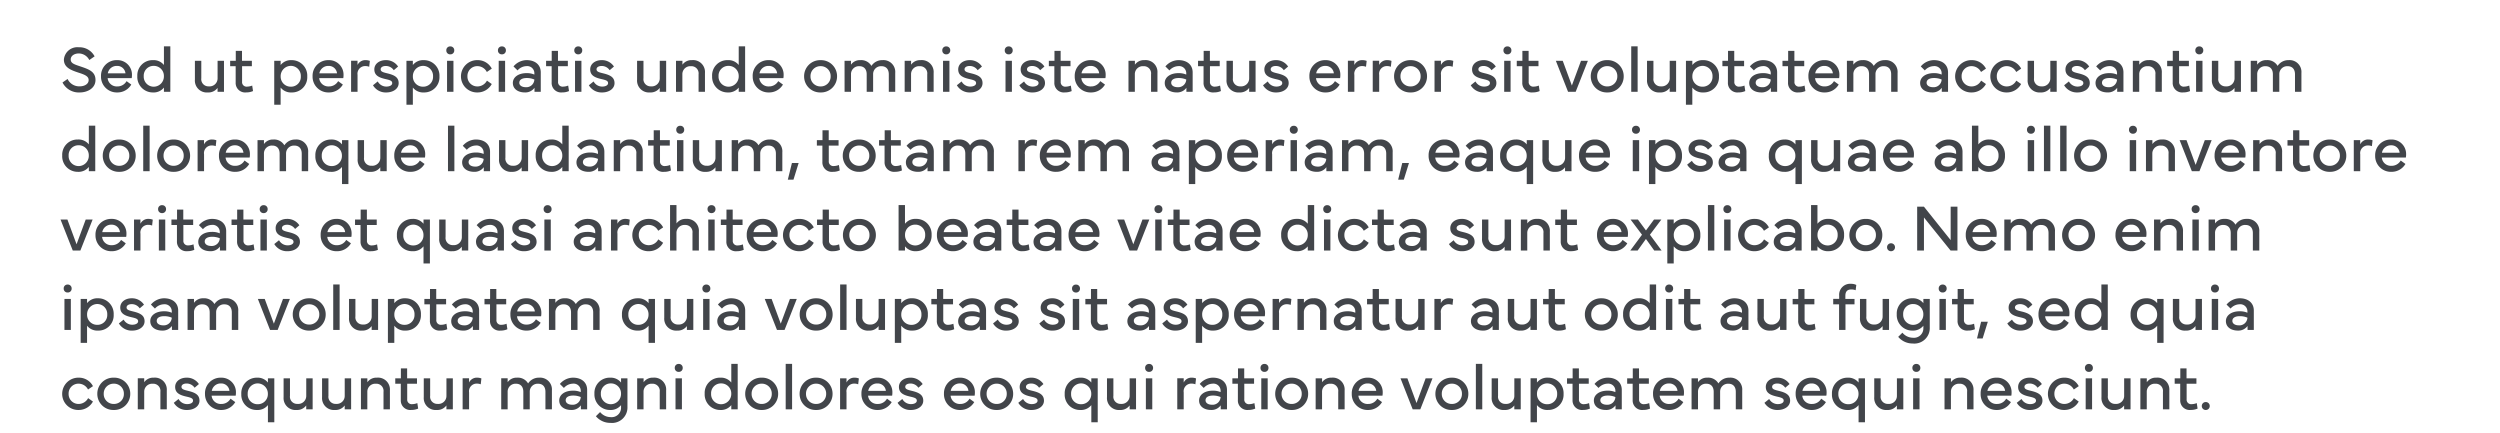 <svg xmlns="http://www.w3.org/2000/svg" xmlns:xlink="http://www.w3.org/1999/xlink" width="377.915" height="65.404" viewBox="0 0 377.915 65.404"><defs><clipPath id="a"><path d="M0,0H377.915V-65.4H0Z" fill="none"/></clipPath></defs><g transform="translate(-670 -2762.893)"><g transform="translate(670 2828.297)"><path d="M.449-1.406A2.758,2.758,0,0,0,3.062.1C4.2.1,5.435-.522,5.435-1.782c0-1.284-1.03-1.626-2.266-2.046-.937-.317-1.479-.474-1.479-1.06s.6-.908,1.226-.908A1.812,1.812,0,0,1,4.5-4.8l.8-.557A2.584,2.584,0,0,0,2.915-6.729,2.043,2.043,0,0,0,.659-4.883c-.01,1.172.981,1.592,2.241,2,.977.313,1.5.557,1.5,1.113,0,.581-.6.947-1.362.947A1.935,1.935,0,0,1,1.216-1.938Zm5.82-.933A2.382,2.382,0,0,0,8.726.1a2.416,2.416,0,0,0,2.119-1.191l-.713-.518a1.576,1.576,0,0,1-1.406.8A1.383,1.383,0,0,1,7.271-2.065h3.638a2.361,2.361,0,0,0,.039-.449A2.189,2.189,0,0,0,8.691-4.785,2.356,2.356,0,0,0,6.27-2.339Zm1.025-.449A1.362,1.362,0,0,1,8.682-3.911,1.245,1.245,0,0,1,9.966-2.788Zm4.463.42A2.344,2.344,0,0,0,14.111.1a1.984,1.984,0,0,0,1.67-.737V0h.967V-6.875h-.967v2.827a1.984,1.984,0,0,0-1.67-.737A2.3,2.3,0,0,0,11.758-2.368Zm2.471-1.548a1.515,1.515,0,0,1,1.548,1.548,1.553,1.553,0,0,1-1.548,1.6,1.517,1.517,0,0,1-1.5-1.6A1.476,1.476,0,0,1,14.229-3.916Zm6.235-.771v2.847A1.8,1.8,0,0,0,22.422.1a1.691,1.691,0,0,0,1.465-.688V0h.972V-4.687h-.967v2.642A1.21,1.21,0,0,1,22.573-.82a1.085,1.085,0,0,1-1.143-1.226V-4.687Zm6.162.82v2.461a1.43,1.43,0,0,0,1.6,1.5,2.483,2.483,0,0,0,1.025-.205l-.127-.83a2.154,2.154,0,0,1-.762.161.682.682,0,0,1-.767-.747V-3.867h1.479v-.82H27.583v-1.5h-.942v1.5h-.85v.82Zm5.83,5.82h.967V-.64A1.984,1.984,0,0,0,35.093.1a2.3,2.3,0,0,0,2.354-2.417,2.344,2.344,0,0,0-2.354-2.466,1.984,1.984,0,0,0-1.67.737v-.64h-.967Zm.972-4.272a1.553,1.553,0,0,1,1.548-1.6,1.517,1.517,0,0,1,1.5,1.6,1.476,1.476,0,0,1-1.5,1.548A1.515,1.515,0,0,1,33.428-2.319Zm4.824-.02A2.382,2.382,0,0,0,40.708.1a2.416,2.416,0,0,0,2.119-1.191l-.713-.518a1.576,1.576,0,0,1-1.406.8,1.383,1.383,0,0,1-1.455-1.255h3.638a2.361,2.361,0,0,0,.039-.449,2.189,2.189,0,0,0-2.256-2.271A2.356,2.356,0,0,0,38.252-2.339Zm1.025-.449a1.362,1.362,0,0,1,1.387-1.123,1.245,1.245,0,0,1,1.284,1.123ZM45.049,0V-2.554A1.159,1.159,0,0,1,46.24-3.887a1.547,1.547,0,0,1,.571.107l.1-.889a1.829,1.829,0,0,0-.645-.117,1.3,1.3,0,0,0-1.221.737v-.64h-.972V0Zm2.334-.986A2.234,2.234,0,0,0,49.409.1c1,0,1.855-.552,1.855-1.406,0-.894-.664-1.226-1.685-1.475-.688-.166-1.035-.264-1.035-.62,0-.3.313-.5.776-.5a1.437,1.437,0,0,1,1.206.64l.649-.557a2.161,2.161,0,0,0-1.855-.967c-.957,0-1.733.547-1.733,1.4,0,.928.718,1.245,1.724,1.47.688.156.977.264.977.61,0,.317-.376.518-.879.518A1.473,1.473,0,0,1,48.1-1.567Zm5.059,2.939h.967V-.64A1.984,1.984,0,0,0,55.078.1a2.3,2.3,0,0,0,2.354-2.417,2.344,2.344,0,0,0-2.354-2.466,1.984,1.984,0,0,0-1.67.737v-.64h-.967Zm.972-4.272a1.553,1.553,0,0,1,1.548-1.6,1.517,1.517,0,0,1,1.5,1.6,1.476,1.476,0,0,1-1.5,1.548A1.515,1.515,0,0,1,53.413-2.319Zm5.054-3.94a.569.569,0,0,0,.6.6.573.573,0,0,0,.6-.6.573.573,0,0,0-.6-.6A.569.569,0,0,0,58.467-6.26ZM59.546,0V-4.687h-.967V0Zm3.623.1a2.447,2.447,0,0,0,2.168-1.274l-.728-.513a1.635,1.635,0,0,1-1.44.879A1.492,1.492,0,0,1,61.66-2.349a1.483,1.483,0,0,1,1.528-1.528,1.611,1.611,0,0,1,1.406.884l.747-.508a2.386,2.386,0,0,0-2.134-1.284,2.451,2.451,0,0,0-2.524,2.437A2.426,2.426,0,0,0,63.169.1ZM66.274-6.26a.569.569,0,0,0,.6.6.573.573,0,0,0,.6-.6.573.573,0,0,0-.6-.6A.569.569,0,0,0,66.274-6.26ZM67.354,0V-4.687h-.967V0Zm1.172-1.333c0,.918.8,1.431,1.812,1.431a1.706,1.706,0,0,0,1.46-.7V0h.947V-2.935c0-1.138-.835-1.851-2.153-1.851a2.638,2.638,0,0,0-1.968.952l.61.605a1.847,1.847,0,0,1,1.343-.649,1.074,1.074,0,0,1,1.2,1.025V-2.6a2.848,2.848,0,0,0-1.182-.22C69.365-2.817,68.525-2.212,68.525-1.333Zm.977-.034c0-.508.508-.713,1.118-.713a2.846,2.846,0,0,1,1.157.225,1.21,1.21,0,0,1-1.3,1.162C69.927-.693,69.5-.942,69.5-1.367Zm4.888-2.5v2.461a1.43,1.43,0,0,0,1.6,1.5,2.483,2.483,0,0,0,1.025-.205l-.127-.83a2.154,2.154,0,0,1-.762.161.682.682,0,0,1-.767-.747V-3.867h1.479v-.82H75.347v-1.5H74.4v1.5h-.85v.82ZM77.813-6.26a.569.569,0,0,0,.6.6.573.573,0,0,0,.6-.6.573.573,0,0,0-.6-.6A.569.569,0,0,0,77.813-6.26ZM78.892,0V-4.687h-.967V0Zm1.123-.986A2.234,2.234,0,0,0,82.041.1c1,0,1.855-.552,1.855-1.406,0-.894-.664-1.226-1.685-1.475-.688-.166-1.035-.264-1.035-.62,0-.3.313-.5.776-.5a1.437,1.437,0,0,1,1.206.64l.649-.557a2.161,2.161,0,0,0-1.855-.967c-.957,0-1.733.547-1.733,1.4,0,.928.718,1.245,1.724,1.47.688.156.977.264.977.61,0,.317-.376.518-.879.518a1.473,1.473,0,0,1-1.309-.776Zm7.29-3.7v2.847A1.8,1.8,0,0,0,89.263.1a1.691,1.691,0,0,0,1.465-.688V0H91.7V-4.687h-.967v2.642A1.21,1.21,0,0,1,89.414-.82a1.085,1.085,0,0,1-1.143-1.226V-4.687ZM94.15,0V-2.642a1.2,1.2,0,0,1,1.294-1.226A1.087,1.087,0,0,1,96.6-2.642V0h.967V-2.847A1.8,1.8,0,0,0,95.6-4.785a1.674,1.674,0,0,0-1.44.688v-.591h-.972V0Zm4.5-2.368A2.344,2.344,0,0,0,101,.1a1.984,1.984,0,0,0,1.67-.737V0h.967V-6.875h-.967v2.827A1.984,1.984,0,0,0,101-4.785,2.3,2.3,0,0,0,98.647-2.368Zm2.471-1.548a1.515,1.515,0,0,1,1.548,1.548,1.553,1.553,0,0,1-1.548,1.6,1.517,1.517,0,0,1-1.5-1.6A1.476,1.476,0,0,1,101.118-3.916Zm3.662,1.577A2.382,2.382,0,0,0,107.236.1a2.416,2.416,0,0,0,2.119-1.191l-.713-.518a1.576,1.576,0,0,1-1.406.8,1.383,1.383,0,0,1-1.455-1.255h3.638a2.361,2.361,0,0,0,.039-.449A2.189,2.189,0,0,0,107.2-4.785,2.356,2.356,0,0,0,104.78-2.339Zm1.025-.449a1.362,1.362,0,0,1,1.387-1.123,1.245,1.245,0,0,1,1.284,1.123ZM115.044.1a2.42,2.42,0,0,0,2.49-2.441,2.42,2.42,0,0,0-2.49-2.441,2.42,2.42,0,0,0-2.49,2.441A2.42,2.42,0,0,0,115.044.1Zm-1.523-2.441a1.492,1.492,0,0,1,1.523-1.533,1.492,1.492,0,0,1,1.523,1.533,1.492,1.492,0,0,1-1.523,1.533A1.492,1.492,0,0,1,113.521-2.344ZM118.672,0h.972V-2.642a1.19,1.19,0,0,1,1.27-1.226c.688,0,1.1.449,1.1,1.226V0h.972V-2.7a1.188,1.188,0,0,1,1.27-1.167c.688,0,1.1.449,1.1,1.226V0h.972V-2.847a1.789,1.789,0,0,0-1.924-1.938,1.94,1.94,0,0,0-1.675.874,1.78,1.78,0,0,0-1.67-.874,1.646,1.646,0,0,0-1.421.688v-.591h-.972Zm10.049,0V-2.642a1.2,1.2,0,0,1,1.294-1.226,1.087,1.087,0,0,1,1.152,1.226V0h.967V-2.847a1.8,1.8,0,0,0-1.968-1.938,1.674,1.674,0,0,0-1.44.688v-.591h-.972V0Zm4.722-6.26a.569.569,0,0,0,.6.6.573.573,0,0,0,.6-.6.573.573,0,0,0-.6-.6A.569.569,0,0,0,133.442-6.26ZM134.521,0V-4.687h-.967V0Zm1.123-.986A2.234,2.234,0,0,0,137.671.1c1,0,1.855-.552,1.855-1.406,0-.894-.664-1.226-1.685-1.475-.688-.166-1.035-.264-1.035-.62,0-.3.313-.5.776-.5a1.437,1.437,0,0,1,1.206.64l.649-.557a2.161,2.161,0,0,0-1.855-.967c-.957,0-1.733.547-1.733,1.4,0,.928.718,1.245,1.724,1.47.688.156.977.264.977.61,0,.317-.376.518-.879.518a1.473,1.473,0,0,1-1.309-.776Zm7.241-5.273a.569.569,0,0,0,.6.6.573.573,0,0,0,.6-.6.573.573,0,0,0-.6-.6A.569.569,0,0,0,142.886-6.26ZM143.965,0V-4.687H143V0Zm1.123-.986A2.234,2.234,0,0,0,147.114.1c1,0,1.855-.552,1.855-1.406,0-.894-.664-1.226-1.685-1.475-.688-.166-1.035-.264-1.035-.62,0-.3.313-.5.776-.5a1.437,1.437,0,0,1,1.206.64l.649-.557a2.161,2.161,0,0,0-1.855-.967c-.957,0-1.733.547-1.733,1.4,0,.928.718,1.245,1.724,1.47.688.156.977.264.977.61,0,.317-.376.518-.879.518a1.473,1.473,0,0,1-1.309-.776Zm5.293-2.881v2.461a1.43,1.43,0,0,0,1.6,1.5A2.483,2.483,0,0,0,153-.107l-.127-.83a2.154,2.154,0,0,1-.762.161.682.682,0,0,1-.767-.747V-3.867h1.479v-.82h-1.489v-1.5H150.4v1.5h-.85v.82Zm3.081,1.528A2.382,2.382,0,0,0,155.918.1a2.416,2.416,0,0,0,2.119-1.191l-.713-.518a1.576,1.576,0,0,1-1.406.8,1.383,1.383,0,0,1-1.455-1.255H158.1a2.361,2.361,0,0,0,.039-.449,2.189,2.189,0,0,0-2.256-2.271A2.356,2.356,0,0,0,153.462-2.339Zm1.025-.449a1.362,1.362,0,0,1,1.387-1.123,1.245,1.245,0,0,1,1.284,1.123ZM162.549,0V-2.642a1.2,1.2,0,0,1,1.294-1.226A1.087,1.087,0,0,1,165-2.642V0h.967V-2.847a1.8,1.8,0,0,0-1.968-1.938,1.674,1.674,0,0,0-1.44.688v-.591h-.972V0Zm4.521-1.333c0,.918.8,1.431,1.812,1.431a1.706,1.706,0,0,0,1.46-.7V0h.947V-2.935c0-1.138-.835-1.851-2.153-1.851a2.638,2.638,0,0,0-1.968.952l.61.605a1.847,1.847,0,0,1,1.343-.649,1.074,1.074,0,0,1,1.2,1.025V-2.6a2.848,2.848,0,0,0-1.182-.22C167.91-2.817,167.07-2.212,167.07-1.333Zm.977-.034c0-.508.508-.713,1.118-.713a2.846,2.846,0,0,1,1.157.225,1.21,1.21,0,0,1-1.3,1.162C168.472-.693,168.047-.942,168.047-1.367Zm4.888-2.5v2.461a1.43,1.43,0,0,0,1.6,1.5,2.483,2.483,0,0,0,1.025-.205l-.127-.83a2.154,2.154,0,0,1-.762.161.682.682,0,0,1-.767-.747V-3.867h1.479v-.82h-1.489v-1.5h-.942v1.5h-.85v.82Zm3.472-.82v2.847A1.8,1.8,0,0,0,178.364.1a1.691,1.691,0,0,0,1.465-.688V0h.972V-4.687h-.967v2.642A1.21,1.21,0,0,1,178.516-.82a1.085,1.085,0,0,1-1.143-1.226V-4.687Zm5.518,3.7A2.234,2.234,0,0,0,183.95.1c1,0,1.855-.552,1.855-1.406,0-.894-.664-1.226-1.685-1.475-.688-.166-1.035-.264-1.035-.62,0-.3.313-.5.776-.5a1.437,1.437,0,0,1,1.206.64l.649-.557a2.161,2.161,0,0,0-1.855-.967c-.957,0-1.733.547-1.733,1.4,0,.928.718,1.245,1.724,1.47.688.156.977.264.977.61,0,.317-.376.518-.879.518a1.473,1.473,0,0,1-1.309-.776Zm7.012-1.353A2.382,2.382,0,0,0,191.392.1a2.416,2.416,0,0,0,2.119-1.191l-.713-.518a1.576,1.576,0,0,1-1.406.8,1.383,1.383,0,0,1-1.455-1.255h3.638a2.361,2.361,0,0,0,.039-.449,2.189,2.189,0,0,0-2.256-2.271A2.356,2.356,0,0,0,188.936-2.339Zm1.025-.449a1.362,1.362,0,0,1,1.387-1.123,1.245,1.245,0,0,1,1.284,1.123ZM195.732,0V-2.554a1.159,1.159,0,0,1,1.191-1.333,1.547,1.547,0,0,1,.571.107l.1-.889a1.829,1.829,0,0,0-.645-.117,1.3,1.3,0,0,0-1.221.737v-.64h-.972V0Zm3.755,0V-2.554a1.159,1.159,0,0,1,1.191-1.333,1.547,1.547,0,0,1,.571.107l.1-.889a1.829,1.829,0,0,0-.645-.117,1.3,1.3,0,0,0-1.221.737v-.64h-.972V0Zm4.741.1a2.42,2.42,0,0,0,2.49-2.441,2.42,2.42,0,0,0-2.49-2.441,2.42,2.42,0,0,0-2.49,2.441A2.42,2.42,0,0,0,204.229.1Zm-1.523-2.441a1.492,1.492,0,0,1,1.523-1.533,1.492,1.492,0,0,1,1.523,1.533,1.492,1.492,0,0,1-1.523,1.533A1.492,1.492,0,0,1,202.705-2.344ZM208.828,0V-2.554a1.159,1.159,0,0,1,1.191-1.333,1.547,1.547,0,0,1,.571.107l.1-.889a1.829,1.829,0,0,0-.645-.117,1.3,1.3,0,0,0-1.221.737v-.64h-.972V0Z" transform="translate(9 -51.529)" fill="#42454a"/><path d="M2.676-.986A2.234,2.234,0,0,0,4.7.1c1,0,1.855-.552,1.855-1.406,0-.894-.664-1.226-1.685-1.475-.688-.166-1.035-.264-1.035-.62,0-.3.313-.5.776-.5a1.437,1.437,0,0,1,1.206.64l.649-.557a2.161,2.161,0,0,0-1.855-.967c-.957,0-1.733.547-1.733,1.4,0,.928.718,1.245,1.724,1.47.688.156.977.264.977.61,0,.317-.376.518-.879.518a1.473,1.473,0,0,1-1.309-.776ZM7.622-6.26a.569.569,0,0,0,.6.6.573.573,0,0,0,.6-.6.573.573,0,0,0-.6-.6A.569.569,0,0,0,7.622-6.26ZM8.7,0V-4.687H7.734V0Zm1.768-3.867v2.461a1.43,1.43,0,0,0,1.6,1.5,2.483,2.483,0,0,0,1.025-.205l-.127-.83a2.154,2.154,0,0,1-.762.161.682.682,0,0,1-.767-.747V-3.867h1.479v-.82H11.426v-1.5h-.942v1.5h-.85v.82ZM17.388,0H18.54l1.846-4.687h-1.04L17.964-.947l-1.382-3.74h-1.04Zm5.923.1A2.42,2.42,0,0,0,25.8-2.344a2.42,2.42,0,0,0-2.49-2.441,2.42,2.42,0,0,0-2.49,2.441A2.42,2.42,0,0,0,23.311.1ZM21.787-2.344a1.492,1.492,0,0,1,1.523-1.533,1.492,1.492,0,0,1,1.523,1.533A1.492,1.492,0,0,1,23.311-.811,1.492,1.492,0,0,1,21.787-2.344Zm6.118-4.531h-.967V0h.967Zm1.421,2.188v2.847A1.8,1.8,0,0,0,31.284.1a1.691,1.691,0,0,0,1.465-.688V0h.972V-4.687h-.967v2.642A1.21,1.21,0,0,1,31.436-.82a1.085,1.085,0,0,1-1.143-1.226V-4.687Zm5.879,6.641h.967V-.64A1.984,1.984,0,0,0,37.842.1,2.3,2.3,0,0,0,40.2-2.319a2.344,2.344,0,0,0-2.354-2.466,1.984,1.984,0,0,0-1.67.737v-.64h-.967Zm.972-4.272a1.553,1.553,0,0,1,1.548-1.6,1.517,1.517,0,0,1,1.5,1.6,1.476,1.476,0,0,1-1.5,1.548A1.515,1.515,0,0,1,36.177-2.319Zm5.376-1.548v2.461a1.43,1.43,0,0,0,1.6,1.5,2.483,2.483,0,0,0,1.025-.205l-.127-.83a2.154,2.154,0,0,1-.762.161.682.682,0,0,1-.767-.747V-3.867H44v-.82H42.51v-1.5h-.942v1.5h-.85v.82Zm3.223,2.534c0,.918.8,1.431,1.812,1.431a1.706,1.706,0,0,0,1.46-.7V0h.947V-2.935c0-1.138-.835-1.851-2.153-1.851a2.638,2.638,0,0,0-1.968.952l.61.605a1.847,1.847,0,0,1,1.343-.649,1.074,1.074,0,0,1,1.2,1.025V-2.6a2.848,2.848,0,0,0-1.182-.22C45.615-2.817,44.775-2.212,44.775-1.333Zm.977-.034c0-.508.508-.713,1.118-.713a2.846,2.846,0,0,1,1.157.225,1.21,1.21,0,0,1-1.3,1.162C46.177-.693,45.752-.942,45.752-1.367Zm4.888-2.5v2.461a1.43,1.43,0,0,0,1.6,1.5,2.483,2.483,0,0,0,1.025-.205l-.127-.83a2.154,2.154,0,0,1-.762.161.682.682,0,0,1-.767-.747V-3.867h1.479v-.82H51.6v-1.5h-.942v1.5H49.8v.82Zm3.081,1.528A2.382,2.382,0,0,0,56.177.1,2.416,2.416,0,0,0,58.3-1.094l-.713-.518a1.576,1.576,0,0,1-1.406.8,1.383,1.383,0,0,1-1.455-1.255h3.638a2.361,2.361,0,0,0,.039-.449,2.189,2.189,0,0,0-2.256-2.271A2.356,2.356,0,0,0,53.721-2.339Zm1.025-.449a1.362,1.362,0,0,1,1.387-1.123,1.245,1.245,0,0,1,1.284,1.123ZM59.546,0h.972V-2.642a1.19,1.19,0,0,1,1.27-1.226c.688,0,1.1.449,1.1,1.226V0h.972V-2.7a1.188,1.188,0,0,1,1.27-1.167c.688,0,1.1.449,1.1,1.226V0h.972V-2.847a1.789,1.789,0,0,0-1.924-1.938,1.94,1.94,0,0,0-1.675.874,1.78,1.78,0,0,0-1.67-.874,1.646,1.646,0,0,0-1.421.688v-.591h-.972ZM70.61-1.333c0,.918.8,1.431,1.812,1.431a1.706,1.706,0,0,0,1.46-.7V0h.947V-2.935c0-1.138-.835-1.851-2.153-1.851a2.638,2.638,0,0,0-1.968.952l.61.605a1.847,1.847,0,0,1,1.343-.649,1.074,1.074,0,0,1,1.2,1.025V-2.6a2.848,2.848,0,0,0-1.182-.22C71.45-2.817,70.61-2.212,70.61-1.333Zm.977-.034c0-.508.508-.713,1.118-.713a2.846,2.846,0,0,1,1.157.225,1.21,1.21,0,0,1-1.3,1.162C72.012-.693,71.587-.942,71.587-1.367ZM78.389.1a2.447,2.447,0,0,0,2.168-1.274l-.728-.513a1.635,1.635,0,0,1-1.44.879A1.492,1.492,0,0,1,76.88-2.349a1.483,1.483,0,0,1,1.528-1.528,1.611,1.611,0,0,1,1.406.884l.747-.508a2.386,2.386,0,0,0-2.134-1.284A2.451,2.451,0,0,0,75.9-2.349,2.426,2.426,0,0,0,78.389.1Zm5.317,0a2.447,2.447,0,0,0,2.168-1.274l-.728-.513a1.635,1.635,0,0,1-1.44.879A1.492,1.492,0,0,1,82.2-2.349a1.483,1.483,0,0,1,1.528-1.528,1.611,1.611,0,0,1,1.406.884l.747-.508a2.386,2.386,0,0,0-2.134-1.284,2.451,2.451,0,0,0-2.524,2.437A2.426,2.426,0,0,0,83.706.1ZM86.86-4.687v2.847A1.8,1.8,0,0,0,88.818.1a1.691,1.691,0,0,0,1.465-.688V0h.972V-4.687h-.967v2.642A1.21,1.21,0,0,1,88.97-.82a1.085,1.085,0,0,1-1.143-1.226V-4.687Zm5.518,3.7A2.234,2.234,0,0,0,94.4.1c1,0,1.855-.552,1.855-1.406,0-.894-.664-1.226-1.685-1.475-.688-.166-1.035-.264-1.035-.62,0-.3.313-.5.776-.5a1.437,1.437,0,0,1,1.206.64l.649-.557a2.161,2.161,0,0,0-1.855-.967c-.957,0-1.733.547-1.733,1.4,0,.928.718,1.245,1.724,1.47.688.156.977.264.977.61,0,.317-.376.518-.879.518A1.473,1.473,0,0,1,93.1-1.567Zm4.746-.347c0,.918.8,1.431,1.812,1.431a1.706,1.706,0,0,0,1.46-.7V0h.947V-2.935c0-1.138-.835-1.851-2.153-1.851a2.638,2.638,0,0,0-1.968.952l.61.605a1.847,1.847,0,0,1,1.343-.649,1.074,1.074,0,0,1,1.2,1.025V-2.6a2.848,2.848,0,0,0-1.182-.22C97.964-2.817,97.124-2.212,97.124-1.333Zm.977-.034c0-.508.508-.713,1.118-.713a2.846,2.846,0,0,1,1.157.225,1.21,1.21,0,0,1-1.3,1.162C98.525-.693,98.1-.942,98.1-1.367ZM103.73,0V-2.642a1.2,1.2,0,0,1,1.294-1.226,1.087,1.087,0,0,1,1.152,1.226V0h.967V-2.847a1.8,1.8,0,0,0-1.968-1.938,1.674,1.674,0,0,0-1.44.688v-.591h-.972V0Zm5.059-3.867v2.461a1.43,1.43,0,0,0,1.6,1.5,2.483,2.483,0,0,0,1.025-.205l-.127-.83a2.154,2.154,0,0,1-.762.161.682.682,0,0,1-.767-.747V-3.867h1.479v-.82h-1.489v-1.5H108.8v1.5h-.85v.82Zm3.423-2.393a.569.569,0,0,0,.6.6.573.573,0,0,0,.6-.6.573.573,0,0,0-.6-.6A.569.569,0,0,0,112.212-6.26ZM113.291,0V-4.687h-.967V0Zm1.421-4.687v2.847A1.8,1.8,0,0,0,116.67.1a1.691,1.691,0,0,0,1.465-.688V0h.972V-4.687h-.967v2.642A1.21,1.21,0,0,1,116.821-.82a1.085,1.085,0,0,1-1.143-1.226V-4.687ZM120.591,0h.972V-2.642a1.19,1.19,0,0,1,1.27-1.226c.688,0,1.1.449,1.1,1.226V0h.972V-2.7a1.188,1.188,0,0,1,1.27-1.167c.688,0,1.1.449,1.1,1.226V0h.972V-2.847a1.789,1.789,0,0,0-1.924-1.938,1.94,1.94,0,0,0-1.675.874,1.78,1.78,0,0,0-1.67-.874,1.646,1.646,0,0,0-1.421.688v-.591h-.972Z" transform="translate(219.649 -51.529)" fill="#42454a"/><path d="M.405-2.368A2.344,2.344,0,0,0,2.759.1,1.984,1.984,0,0,0,4.429-.64V0H5.4V-6.875H4.429v2.827a1.984,1.984,0,0,0-1.67-.737A2.3,2.3,0,0,0,.405-2.368ZM2.876-3.916A1.515,1.515,0,0,1,4.424-2.368a1.553,1.553,0,0,1-1.548,1.6,1.517,1.517,0,0,1-1.5-1.6A1.476,1.476,0,0,1,2.876-3.916ZM9.023.1a2.42,2.42,0,0,0,2.49-2.441,2.42,2.42,0,0,0-2.49-2.441,2.42,2.42,0,0,0-2.49,2.441A2.42,2.42,0,0,0,9.023.1ZM7.5-2.344A1.492,1.492,0,0,1,9.023-3.877a1.492,1.492,0,0,1,1.523,1.533A1.492,1.492,0,0,1,9.023-.811,1.492,1.492,0,0,1,7.5-2.344Zm6.118-4.531h-.967V0h.967ZM17.246.1a2.42,2.42,0,0,0,2.49-2.441,2.42,2.42,0,0,0-2.49-2.441,2.42,2.42,0,0,0-2.49,2.441A2.42,2.42,0,0,0,17.246.1ZM15.723-2.344a1.492,1.492,0,0,1,1.523-1.533A1.492,1.492,0,0,1,18.77-2.344,1.492,1.492,0,0,1,17.246-.811,1.492,1.492,0,0,1,15.723-2.344ZM21.846,0V-2.554a1.159,1.159,0,0,1,1.191-1.333,1.547,1.547,0,0,1,.571.107l.1-.889a1.829,1.829,0,0,0-.645-.117,1.3,1.3,0,0,0-1.221.737v-.64h-.972V0ZM24.1-2.339A2.382,2.382,0,0,0,26.558.1a2.416,2.416,0,0,0,2.119-1.191l-.713-.518a1.576,1.576,0,0,1-1.406.8A1.383,1.383,0,0,1,25.1-2.065H28.74a2.361,2.361,0,0,0,.039-.449,2.189,2.189,0,0,0-2.256-2.271A2.356,2.356,0,0,0,24.1-2.339Zm1.025-.449a1.362,1.362,0,0,1,1.387-1.123A1.245,1.245,0,0,1,27.8-2.788ZM29.927,0H30.9V-2.642a1.19,1.19,0,0,1,1.27-1.226c.688,0,1.1.449,1.1,1.226V0h.972V-2.7a1.188,1.188,0,0,1,1.27-1.167c.688,0,1.1.449,1.1,1.226V0h.972V-2.847a1.789,1.789,0,0,0-1.924-1.938,1.94,1.94,0,0,0-1.675.874,1.78,1.78,0,0,0-1.67-.874A1.646,1.646,0,0,0,30.9-4.1v-.591h-.972Zm8.745-2.319A2.3,2.3,0,0,0,41.025.1,1.984,1.984,0,0,0,42.7-.64V1.953h.967V-4.687H42.7v.64a1.984,1.984,0,0,0-1.67-.737A2.344,2.344,0,0,0,38.672-2.319Zm.967,0a1.517,1.517,0,0,1,1.5-1.6,1.553,1.553,0,0,1,1.548,1.6A1.515,1.515,0,0,1,41.143-.771,1.476,1.476,0,0,1,39.639-2.319Zm5.425-2.368v2.847A1.8,1.8,0,0,0,47.021.1a1.691,1.691,0,0,0,1.465-.688V0h.972V-4.687h-.967v2.642A1.21,1.21,0,0,1,47.173-.82,1.085,1.085,0,0,1,46.03-2.046V-4.687ZM50.6-2.339A2.382,2.382,0,0,0,53.057.1a2.416,2.416,0,0,0,2.119-1.191l-.713-.518a1.576,1.576,0,0,1-1.406.8A1.383,1.383,0,0,1,51.6-2.065h3.638a2.361,2.361,0,0,0,.039-.449,2.189,2.189,0,0,0-2.256-2.271A2.356,2.356,0,0,0,50.6-2.339Zm1.025-.449a1.362,1.362,0,0,1,1.387-1.123A1.245,1.245,0,0,1,54.3-2.788Zm8.062-4.087h-.967V0h.967Zm1.172,5.542c0,.918.8,1.431,1.812,1.431a1.706,1.706,0,0,0,1.46-.7V0h.947V-2.935c0-1.138-.835-1.851-2.153-1.851a2.638,2.638,0,0,0-1.968.952l.61.605a1.847,1.847,0,0,1,1.343-.649,1.074,1.074,0,0,1,1.2,1.025V-2.6a2.848,2.848,0,0,0-1.182-.22C61.7-2.817,60.859-2.212,60.859-1.333Zm.977-.034c0-.508.508-.713,1.118-.713a2.846,2.846,0,0,1,1.157.225,1.21,1.21,0,0,1-1.3,1.162C62.261-.693,61.836-.942,61.836-1.367Zm4.6-3.32v2.847A1.8,1.8,0,0,0,68.394.1a1.691,1.691,0,0,0,1.465-.688V0h.972V-4.687h-.967v2.642A1.21,1.21,0,0,1,68.545-.82,1.085,1.085,0,0,1,67.4-2.046V-4.687Zm5.542,2.319A2.344,2.344,0,0,0,74.331.1,1.984,1.984,0,0,0,76-.64V0h.967V-6.875H76v2.827a1.984,1.984,0,0,0-1.67-.737A2.3,2.3,0,0,0,71.978-2.368Zm2.471-1.548A1.515,1.515,0,0,1,76-2.368a1.553,1.553,0,0,1-1.548,1.6,1.517,1.517,0,0,1-1.5-1.6A1.476,1.476,0,0,1,74.448-3.916ZM78.14-1.333c0,.918.8,1.431,1.812,1.431a1.706,1.706,0,0,0,1.46-.7V0h.947V-2.935c0-1.138-.835-1.851-2.153-1.851a2.638,2.638,0,0,0-1.968.952l.61.605a1.847,1.847,0,0,1,1.343-.649,1.074,1.074,0,0,1,1.2,1.025V-2.6a2.848,2.848,0,0,0-1.182-.22C78.979-2.817,78.14-2.212,78.14-1.333Zm.977-.034c0-.508.508-.713,1.118-.713a2.846,2.846,0,0,1,1.157.225,1.21,1.21,0,0,1-1.3,1.162C79.541-.693,79.116-.942,79.116-1.367ZM84.746,0V-2.642A1.2,1.2,0,0,1,86.04-3.867a1.087,1.087,0,0,1,1.152,1.226V0h.967V-2.847a1.8,1.8,0,0,0-1.968-1.938,1.674,1.674,0,0,0-1.44.688v-.591h-.972V0ZM89.8-3.867v2.461A1.43,1.43,0,0,0,91.4.1a2.483,2.483,0,0,0,1.025-.205L92.3-.937a2.154,2.154,0,0,1-.762.161.682.682,0,0,1-.767-.747V-3.867h1.479v-.82H90.762v-1.5h-.942v1.5h-.85v.82ZM93.228-6.26a.569.569,0,0,0,.6.6.573.573,0,0,0,.6-.6.573.573,0,0,0-.6-.6A.569.569,0,0,0,93.228-6.26ZM94.307,0V-4.687H93.34V0Zm1.421-4.687v2.847A1.8,1.8,0,0,0,97.686.1,1.691,1.691,0,0,0,99.15-.591V0h.972V-4.687h-.967v2.642A1.21,1.21,0,0,1,97.837-.82a1.085,1.085,0,0,1-1.143-1.226V-4.687ZM101.606,0h.972V-2.642a1.19,1.19,0,0,1,1.27-1.226c.688,0,1.1.449,1.1,1.226V0h.972V-2.7a1.188,1.188,0,0,1,1.27-1.167c.688,0,1.1.449,1.1,1.226V0h.972V-2.847a1.789,1.789,0,0,0-1.924-1.938,1.94,1.94,0,0,0-1.675.874A1.78,1.78,0,0,0,104-4.785a1.646,1.646,0,0,0-1.421.688v-.591h-.972Zm9.106-1.235-.62,2.52h.854l.781-2.52Z" transform="translate(9 -39.529)" fill="#42454a"/><path d="M3.32-3.867v2.461A1.43,1.43,0,0,0,4.917.1,2.483,2.483,0,0,0,5.942-.107l-.127-.83a2.154,2.154,0,0,1-.762.161.682.682,0,0,1-.767-.747V-3.867H5.767v-.82H4.277v-1.5H3.335v1.5h-.85v.82ZM8.887.1a2.42,2.42,0,0,0,2.49-2.441,2.42,2.42,0,0,0-2.49-2.441A2.42,2.42,0,0,0,6.4-2.344,2.42,2.42,0,0,0,8.887.1ZM7.363-2.344A1.492,1.492,0,0,1,8.887-3.877,1.492,1.492,0,0,1,10.41-2.344,1.492,1.492,0,0,1,8.887-.811,1.492,1.492,0,0,1,7.363-2.344ZM12.72-3.867v2.461a1.43,1.43,0,0,0,1.6,1.5,2.483,2.483,0,0,0,1.025-.205l-.127-.83a2.154,2.154,0,0,1-.762.161.682.682,0,0,1-.767-.747V-3.867h1.479v-.82H13.677v-1.5h-.942v1.5h-.85v.82Zm3.223,2.534c0,.918.8,1.431,1.812,1.431a1.706,1.706,0,0,0,1.46-.7V0h.947V-2.935c0-1.138-.835-1.851-2.153-1.851a2.638,2.638,0,0,0-1.968.952l.61.605a1.847,1.847,0,0,1,1.343-.649,1.074,1.074,0,0,1,1.2,1.025V-2.6a2.848,2.848,0,0,0-1.182-.22C16.782-2.817,15.942-2.212,15.942-1.333Zm.977-.034c0-.508.508-.713,1.118-.713a2.846,2.846,0,0,1,1.157.225A1.21,1.21,0,0,1,17.9-.693C17.344-.693,16.919-.942,16.919-1.367ZM21.582,0h.972V-2.642a1.19,1.19,0,0,1,1.27-1.226c.688,0,1.1.449,1.1,1.226V0H25.9V-2.7a1.188,1.188,0,0,1,1.27-1.167c.688,0,1.1.449,1.1,1.226V0h.972V-2.847a1.789,1.789,0,0,0-1.924-1.938,1.94,1.94,0,0,0-1.675.874,1.78,1.78,0,0,0-1.67-.874,1.646,1.646,0,0,0-1.421.688v-.591h-.972ZM33.931,0V-2.554a1.159,1.159,0,0,1,1.191-1.333,1.547,1.547,0,0,1,.571.107l.1-.889a1.829,1.829,0,0,0-.645-.117,1.3,1.3,0,0,0-1.221.737v-.64h-.972V0Zm2.256-2.339A2.382,2.382,0,0,0,38.643.1a2.416,2.416,0,0,0,2.119-1.191l-.713-.518a1.576,1.576,0,0,1-1.406.8,1.383,1.383,0,0,1-1.455-1.255h3.638a2.361,2.361,0,0,0,.039-.449,2.189,2.189,0,0,0-2.256-2.271A2.356,2.356,0,0,0,36.187-2.339Zm1.025-.449A1.362,1.362,0,0,1,38.6-3.911a1.245,1.245,0,0,1,1.284,1.123ZM42.012,0h.972V-2.642a1.19,1.19,0,0,1,1.27-1.226c.688,0,1.1.449,1.1,1.226V0h.972V-2.7A1.188,1.188,0,0,1,47.6-3.867c.688,0,1.1.449,1.1,1.226V0h.972V-2.847a1.789,1.789,0,0,0-1.924-1.938,1.94,1.94,0,0,0-1.675.874,1.78,1.78,0,0,0-1.67-.874,1.646,1.646,0,0,0-1.421.688v-.591h-.972ZM53.076-1.333c0,.918.8,1.431,1.812,1.431a1.706,1.706,0,0,0,1.46-.7V0h.947V-2.935c0-1.138-.835-1.851-2.153-1.851a2.638,2.638,0,0,0-1.968.952l.61.605a1.847,1.847,0,0,1,1.343-.649,1.074,1.074,0,0,1,1.2,1.025V-2.6a2.848,2.848,0,0,0-1.182-.22C53.916-2.817,53.076-2.212,53.076-1.333Zm.977-.034c0-.508.508-.713,1.118-.713a2.846,2.846,0,0,1,1.157.225,1.21,1.21,0,0,1-1.3,1.162C54.478-.693,54.053-.942,54.053-1.367Zm4.663,3.32h.967V-.64A1.984,1.984,0,0,0,61.353.1a2.3,2.3,0,0,0,2.354-2.417,2.344,2.344,0,0,0-2.354-2.466,1.984,1.984,0,0,0-1.67.737v-.64h-.967Zm.972-4.272a1.553,1.553,0,0,1,1.548-1.6,1.517,1.517,0,0,1,1.5,1.6,1.476,1.476,0,0,1-1.5,1.548A1.515,1.515,0,0,1,59.688-2.319Zm4.824-.02A2.382,2.382,0,0,0,66.968.1a2.416,2.416,0,0,0,2.119-1.191l-.713-.518a1.576,1.576,0,0,1-1.406.8,1.383,1.383,0,0,1-1.455-1.255H69.15a2.361,2.361,0,0,0,.039-.449,2.189,2.189,0,0,0-2.256-2.271A2.356,2.356,0,0,0,64.512-2.339Zm1.025-.449a1.362,1.362,0,0,1,1.387-1.123,1.245,1.245,0,0,1,1.284,1.123ZM71.309,0V-2.554A1.159,1.159,0,0,1,72.5-3.887a1.547,1.547,0,0,1,.571.107l.1-.889a1.829,1.829,0,0,0-.645-.117,1.3,1.3,0,0,0-1.221.737v-.64h-.972V0Zm2.671-6.26a.569.569,0,0,0,.6.6.573.573,0,0,0,.6-.6.573.573,0,0,0-.6-.6A.569.569,0,0,0,73.979-6.26ZM75.059,0V-4.687h-.967V0ZM76.23-1.333c0,.918.8,1.431,1.812,1.431a1.706,1.706,0,0,0,1.46-.7V0h.947V-2.935c0-1.138-.835-1.851-2.153-1.851a2.638,2.638,0,0,0-1.968.952l.61.605a1.847,1.847,0,0,1,1.343-.649,1.074,1.074,0,0,1,1.2,1.025V-2.6a2.848,2.848,0,0,0-1.182-.22C77.07-2.817,76.23-2.212,76.23-1.333Zm.977-.034c0-.508.508-.713,1.118-.713a2.846,2.846,0,0,1,1.157.225,1.21,1.21,0,0,1-1.3,1.162C77.632-.693,77.207-.942,77.207-1.367ZM81.87,0h.972V-2.642a1.19,1.19,0,0,1,1.27-1.226c.688,0,1.1.449,1.1,1.226V0h.972V-2.7a1.188,1.188,0,0,1,1.27-1.167c.688,0,1.1.449,1.1,1.226V0h.972V-2.847a1.789,1.789,0,0,0-1.924-1.938,1.94,1.94,0,0,0-1.675.874,1.78,1.78,0,0,0-1.67-.874,1.646,1.646,0,0,0-1.421.688v-.591H81.87Zm9.106-1.235-.62,2.52h.854l.781-2.52Z" transform="translate(120.997 -39.529)" fill="#42454a"/><path d="M2.7-2.339A2.382,2.382,0,0,0,5.151.1,2.416,2.416,0,0,0,7.271-1.094l-.713-.518a1.576,1.576,0,0,1-1.406.8A1.383,1.383,0,0,1,3.7-2.065H7.334a2.361,2.361,0,0,0,.039-.449A2.189,2.189,0,0,0,5.117-4.785,2.356,2.356,0,0,0,2.7-2.339Zm1.025-.449A1.362,1.362,0,0,1,5.107-3.911,1.245,1.245,0,0,1,6.392-2.788ZM8.208-1.333C8.208-.415,9,.1,10.02.1a1.706,1.706,0,0,0,1.46-.7V0h.947V-2.935c0-1.138-.835-1.851-2.153-1.851a2.638,2.638,0,0,0-1.968.952l.61.605a1.847,1.847,0,0,1,1.343-.649,1.074,1.074,0,0,1,1.2,1.025V-2.6a2.848,2.848,0,0,0-1.182-.22C9.048-2.817,8.208-2.212,8.208-1.333Zm.977-.034c0-.508.508-.713,1.118-.713a2.846,2.846,0,0,1,1.157.225,1.21,1.21,0,0,1-1.3,1.162C9.609-.693,9.185-.942,9.185-1.367Zm4.326-.952A2.3,2.3,0,0,0,15.864.1a1.984,1.984,0,0,0,1.67-.737V1.953H18.5V-4.687h-.967v.64a1.984,1.984,0,0,0-1.67-.737A2.344,2.344,0,0,0,13.511-2.319Zm.967,0a1.517,1.517,0,0,1,1.5-1.6,1.553,1.553,0,0,1,1.548,1.6A1.515,1.515,0,0,1,15.981-.771,1.476,1.476,0,0,1,14.478-2.319ZM19.9-4.687v2.847A1.8,1.8,0,0,0,21.86.1a1.691,1.691,0,0,0,1.465-.688V0H24.3V-4.687H23.33v2.642A1.21,1.21,0,0,1,22.012-.82a1.085,1.085,0,0,1-1.143-1.226V-4.687Zm5.537,2.349A2.382,2.382,0,0,0,27.9.1a2.416,2.416,0,0,0,2.119-1.191L29.3-1.611a1.576,1.576,0,0,1-1.406.8A1.383,1.383,0,0,1,26.44-2.065h3.638a2.361,2.361,0,0,0,.039-.449,2.189,2.189,0,0,0-2.256-2.271A2.356,2.356,0,0,0,25.439-2.339Zm1.025-.449a1.362,1.362,0,0,1,1.387-1.123,1.245,1.245,0,0,1,1.284,1.123ZM33.447-6.26a.569.569,0,0,0,.6.6.573.573,0,0,0,.6-.6.573.573,0,0,0-.6-.6A.569.569,0,0,0,33.447-6.26ZM34.526,0V-4.687H33.56V0Zm1.484,1.953h.967V-.64A1.984,1.984,0,0,0,38.647.1,2.3,2.3,0,0,0,41-2.319a2.344,2.344,0,0,0-2.354-2.466,1.984,1.984,0,0,0-1.67.737v-.64h-.967Zm.972-4.272a1.553,1.553,0,0,1,1.548-1.6,1.517,1.517,0,0,1,1.5,1.6,1.476,1.476,0,0,1-1.5,1.548A1.515,1.515,0,0,1,36.982-2.319Zm4.8,1.333A2.234,2.234,0,0,0,43.813.1c1,0,1.855-.552,1.855-1.406,0-.894-.664-1.226-1.685-1.475-.688-.166-1.035-.264-1.035-.62,0-.3.313-.5.776-.5a1.437,1.437,0,0,1,1.206.64l.649-.557a2.161,2.161,0,0,0-1.855-.967c-.957,0-1.733.547-1.733,1.4,0,.928.718,1.245,1.724,1.47.688.156.977.264.977.61,0,.317-.376.518-.879.518A1.473,1.473,0,0,1,42.5-1.567Zm4.746-.347c0,.918.8,1.431,1.812,1.431a1.706,1.706,0,0,0,1.46-.7V0h.947V-2.935c0-1.138-.835-1.851-2.153-1.851a2.638,2.638,0,0,0-1.968.952l.61.605a1.847,1.847,0,0,1,1.343-.649,1.074,1.074,0,0,1,1.2,1.025V-2.6a2.848,2.848,0,0,0-1.182-.22C47.373-2.817,46.533-2.212,46.533-1.333Zm.977-.034c0-.508.508-.713,1.118-.713a2.846,2.846,0,0,1,1.157.225,1.21,1.21,0,0,1-1.3,1.162C47.935-.693,47.51-.942,47.51-1.367Zm6.621-.952A2.3,2.3,0,0,0,56.484.1a1.984,1.984,0,0,0,1.67-.737V1.953h.967V-4.687h-.967v.64a1.984,1.984,0,0,0-1.67-.737A2.344,2.344,0,0,0,54.131-2.319Zm.967,0a1.517,1.517,0,0,1,1.5-1.6,1.553,1.553,0,0,1,1.548,1.6A1.515,1.515,0,0,1,56.6-.771,1.476,1.476,0,0,1,55.1-2.319Zm5.425-2.368v2.847A1.8,1.8,0,0,0,62.48.1a1.691,1.691,0,0,0,1.465-.688V0h.972V-4.687H63.95v2.642A1.21,1.21,0,0,1,62.632-.82a1.085,1.085,0,0,1-1.143-1.226V-4.687Zm5.566,3.354c0,.918.8,1.431,1.812,1.431a1.706,1.706,0,0,0,1.46-.7V0h.947V-2.935c0-1.138-.835-1.851-2.153-1.851a2.638,2.638,0,0,0-1.968.952l.61.605a1.847,1.847,0,0,1,1.343-.649,1.074,1.074,0,0,1,1.2,1.025V-2.6a2.848,2.848,0,0,0-1.182-.22C66.929-2.817,66.089-2.212,66.089-1.333Zm.977-.034c0-.508.508-.713,1.118-.713a2.846,2.846,0,0,1,1.157.225,1.21,1.21,0,0,1-1.3,1.162C67.49-.693,67.065-.942,67.065-1.367Zm4.321-.972A2.382,2.382,0,0,0,73.843.1a2.416,2.416,0,0,0,2.119-1.191l-.713-.518a1.576,1.576,0,0,1-1.406.8,1.383,1.383,0,0,1-1.455-1.255h3.638a2.361,2.361,0,0,0,.039-.449,2.189,2.189,0,0,0-2.256-2.271A2.356,2.356,0,0,0,71.387-2.339Zm1.025-.449A1.362,1.362,0,0,1,73.8-3.911a1.245,1.245,0,0,1,1.284,1.123Zm6.782,1.455c0,.918.8,1.431,1.812,1.431a1.706,1.706,0,0,0,1.46-.7V0h.947V-2.935c0-1.138-.835-1.851-2.153-1.851a2.638,2.638,0,0,0-1.968.952l.61.605a1.847,1.847,0,0,1,1.343-.649,1.074,1.074,0,0,1,1.2,1.025V-2.6a2.848,2.848,0,0,0-1.182-.22C80.034-2.817,79.194-2.212,79.194-1.333Zm.977-.034c0-.508.508-.713,1.118-.713a2.846,2.846,0,0,1,1.157.225,1.21,1.21,0,0,1-1.3,1.162C80.6-.693,80.171-.942,80.171-1.367ZM84.834,0H85.8V-.64A1.984,1.984,0,0,0,87.471.1a2.344,2.344,0,0,0,2.354-2.466,2.3,2.3,0,0,0-2.354-2.417,1.984,1.984,0,0,0-1.67.737V-6.875h-.967Zm.972-2.368a1.515,1.515,0,0,1,1.548-1.548,1.476,1.476,0,0,1,1.5,1.548,1.517,1.517,0,0,1-1.5,1.6A1.553,1.553,0,0,1,85.806-2.368ZM93.154-6.26a.569.569,0,0,0,.6.6.573.573,0,0,0,.6-.6.573.573,0,0,0-.6-.6A.569.569,0,0,0,93.154-6.26ZM94.233,0V-4.687h-.967V0Zm2.451-6.875h-.967V0h.967Zm2.451,0h-.967V0h.967ZM102.764.1a2.42,2.42,0,0,0,2.49-2.441,2.42,2.42,0,0,0-2.49-2.441,2.42,2.42,0,0,0-2.49,2.441A2.42,2.42,0,0,0,102.764.1ZM101.24-2.344a1.492,1.492,0,0,1,1.523-1.533,1.492,1.492,0,0,1,1.523,1.533,1.492,1.492,0,0,1-1.523,1.533A1.492,1.492,0,0,1,101.24-2.344Zm7.334-3.916a.569.569,0,0,0,.6.6.573.573,0,0,0,.6-.6.573.573,0,0,0-.6-.6A.569.569,0,0,0,108.574-6.26ZM109.653,0V-4.687h-.967V0ZM112.1,0V-2.642A1.2,1.2,0,0,1,113.4-3.867a1.087,1.087,0,0,1,1.152,1.226V0h.967V-2.847a1.8,1.8,0,0,0-1.968-1.938,1.674,1.674,0,0,0-1.44.688v-.591h-.972V0Zm5.972,0h1.152l1.846-4.687h-1.04l-1.382,3.74-1.382-3.74h-1.04Zm3.438-2.339A2.382,2.382,0,0,0,123.97.1a2.416,2.416,0,0,0,2.119-1.191l-.713-.518a1.576,1.576,0,0,1-1.406.8,1.383,1.383,0,0,1-1.455-1.255h3.638a2.361,2.361,0,0,0,.039-.449,2.189,2.189,0,0,0-2.256-2.271A2.356,2.356,0,0,0,121.514-2.339Zm1.025-.449a1.362,1.362,0,0,1,1.387-1.123,1.245,1.245,0,0,1,1.284,1.123ZM128.306,0V-2.642A1.2,1.2,0,0,1,129.6-3.867a1.087,1.087,0,0,1,1.152,1.226V0h.967V-2.847a1.8,1.8,0,0,0-1.968-1.938,1.674,1.674,0,0,0-1.44.688v-.591h-.972V0Zm5.059-3.867v2.461a1.43,1.43,0,0,0,1.6,1.5,2.483,2.483,0,0,0,1.025-.205l-.127-.83a2.154,2.154,0,0,1-.762.161.682.682,0,0,1-.767-.747V-3.867h1.479v-.82h-1.489v-1.5h-.942v1.5h-.85v.82ZM138.931.1a2.42,2.42,0,0,0,2.49-2.441,2.42,2.42,0,0,0-2.49-2.441,2.42,2.42,0,0,0-2.49,2.441A2.42,2.42,0,0,0,138.931.1Zm-1.523-2.441a1.492,1.492,0,0,1,1.523-1.533,1.492,1.492,0,0,1,1.523,1.533,1.492,1.492,0,0,1-1.523,1.533A1.492,1.492,0,0,1,137.407-2.344ZM143.53,0V-2.554a1.159,1.159,0,0,1,1.191-1.333,1.547,1.547,0,0,1,.571.107l.1-.889a1.829,1.829,0,0,0-.645-.117,1.3,1.3,0,0,0-1.221.737v-.64h-.972V0Zm2.256-2.339A2.382,2.382,0,0,0,148.242.1a2.416,2.416,0,0,0,2.119-1.191l-.713-.518a1.576,1.576,0,0,1-1.406.8,1.383,1.383,0,0,1-1.455-1.255h3.638a2.361,2.361,0,0,0,.039-.449,2.189,2.189,0,0,0-2.256-2.271A2.356,2.356,0,0,0,145.786-2.339Zm1.025-.449A1.362,1.362,0,0,1,148.2-3.911a1.245,1.245,0,0,1,1.284,1.123Z" transform="translate(213.258 -39.529)" fill="#42454a"/><path d="M2,0H3.149L5-4.687H3.955L2.573-.947,1.191-4.687H.151ZM5.435-2.339A2.382,2.382,0,0,0,7.891.1,2.416,2.416,0,0,0,10.01-1.094L9.3-1.611a1.576,1.576,0,0,1-1.406.8A1.383,1.383,0,0,1,6.436-2.065h3.638a2.361,2.361,0,0,0,.039-.449A2.189,2.189,0,0,0,7.856-4.785,2.356,2.356,0,0,0,5.435-2.339ZM6.46-2.788A1.362,1.362,0,0,1,7.847-3.911,1.245,1.245,0,0,1,9.131-2.788ZM12.231,0V-2.554a1.159,1.159,0,0,1,1.191-1.333,1.547,1.547,0,0,1,.571.107l.1-.889a1.829,1.829,0,0,0-.645-.117,1.3,1.3,0,0,0-1.221.737v-.64H11.26V0ZM14.9-6.26a.569.569,0,0,0,.6.6.573.573,0,0,0,.6-.6.573.573,0,0,0-.6-.6A.569.569,0,0,0,14.9-6.26ZM15.981,0V-4.687h-.967V0Zm1.768-3.867v2.461a1.43,1.43,0,0,0,1.6,1.5,2.483,2.483,0,0,0,1.025-.205l-.127-.83a2.154,2.154,0,0,1-.762.161.682.682,0,0,1-.767-.747V-3.867H20.2v-.82H18.706v-1.5h-.942v1.5h-.85v.82Zm3.223,2.534c0,.918.8,1.431,1.812,1.431a1.706,1.706,0,0,0,1.46-.7V0h.947V-2.935c0-1.138-.835-1.851-2.153-1.851a2.638,2.638,0,0,0-1.968.952l.61.605a1.847,1.847,0,0,1,1.343-.649,1.074,1.074,0,0,1,1.2,1.025V-2.6a2.848,2.848,0,0,0-1.182-.22C21.812-2.817,20.972-2.212,20.972-1.333Zm.977-.034c0-.508.508-.713,1.118-.713a2.846,2.846,0,0,1,1.157.225,1.21,1.21,0,0,1-1.3,1.162C22.373-.693,21.948-.942,21.948-1.367Zm4.888-2.5v2.461a1.43,1.43,0,0,0,1.6,1.5,2.483,2.483,0,0,0,1.025-.205l-.127-.83a2.154,2.154,0,0,1-.762.161.682.682,0,0,1-.767-.747V-3.867h1.479v-.82H27.793v-1.5h-.942v1.5H26v.82ZM30.259-6.26a.569.569,0,0,0,.6.6.573.573,0,0,0,.6-.6.573.573,0,0,0-.6-.6A.569.569,0,0,0,30.259-6.26ZM31.338,0V-4.687h-.967V0Zm1.123-.986A2.234,2.234,0,0,0,34.487.1c1,0,1.855-.552,1.855-1.406,0-.894-.664-1.226-1.685-1.475-.688-.166-1.035-.264-1.035-.62,0-.3.313-.5.776-.5a1.437,1.437,0,0,1,1.206.64l.649-.557A2.161,2.161,0,0,0,34.4-4.785c-.957,0-1.733.547-1.733,1.4,0,.928.718,1.245,1.724,1.47.688.156.977.264.977.61,0,.317-.376.518-.879.518a1.473,1.473,0,0,1-1.309-.776Zm7.012-1.353A2.382,2.382,0,0,0,41.929.1a2.416,2.416,0,0,0,2.119-1.191l-.713-.518a1.576,1.576,0,0,1-1.406.8,1.383,1.383,0,0,1-1.455-1.255h3.638a2.361,2.361,0,0,0,.039-.449,2.189,2.189,0,0,0-2.256-2.271A2.356,2.356,0,0,0,39.473-2.339ZM40.5-2.788a1.362,1.362,0,0,1,1.387-1.123,1.245,1.245,0,0,1,1.284,1.123Zm5-1.079v2.461A1.43,1.43,0,0,0,47.1.1a2.483,2.483,0,0,0,1.025-.205L48-.937a2.154,2.154,0,0,1-.762.161.682.682,0,0,1-.767-.747V-3.867h1.479v-.82H46.46v-1.5h-.942v1.5h-.85v.82ZM51-2.319A2.3,2.3,0,0,0,53.35.1,1.984,1.984,0,0,0,55.02-.64V1.953h.967V-4.687H55.02v.64a1.984,1.984,0,0,0-1.67-.737A2.344,2.344,0,0,0,51-2.319Zm.967,0a1.517,1.517,0,0,1,1.5-1.6,1.553,1.553,0,0,1,1.548,1.6A1.515,1.515,0,0,1,53.467-.771,1.476,1.476,0,0,1,51.963-2.319Zm5.425-2.368v2.847A1.8,1.8,0,0,0,59.346.1a1.691,1.691,0,0,0,1.465-.688V0h.972V-4.687h-.967v2.642A1.21,1.21,0,0,1,59.5-.82a1.085,1.085,0,0,1-1.143-1.226V-4.687Zm5.566,3.354c0,.918.8,1.431,1.812,1.431a1.706,1.706,0,0,0,1.46-.7V0h.947V-2.935c0-1.138-.835-1.851-2.153-1.851a2.638,2.638,0,0,0-1.968.952l.61.605A1.847,1.847,0,0,1,65-3.877a1.074,1.074,0,0,1,1.2,1.025V-2.6a2.848,2.848,0,0,0-1.182-.22C63.794-2.817,62.954-2.212,62.954-1.333Zm.977-.034c0-.508.508-.713,1.118-.713a2.846,2.846,0,0,1,1.157.225,1.21,1.21,0,0,1-1.3,1.162C64.355-.693,63.931-.942,63.931-1.367Zm4.3.381A2.234,2.234,0,0,0,70.259.1c1,0,1.855-.552,1.855-1.406,0-.894-.664-1.226-1.685-1.475-.688-.166-1.035-.264-1.035-.62,0-.3.313-.5.776-.5a1.437,1.437,0,0,1,1.206.64l.649-.557a2.161,2.161,0,0,0-1.855-.967c-.957,0-1.733.547-1.733,1.4,0,.928.718,1.245,1.724,1.47.688.156.977.264.977.61,0,.317-.376.518-.879.518a1.473,1.473,0,0,1-1.309-.776ZM73.179-6.26a.569.569,0,0,0,.6.6.573.573,0,0,0,.6-.6.573.573,0,0,0-.6-.6A.569.569,0,0,0,73.179-6.26ZM74.258,0V-4.687h-.967V0Zm3.467-1.333c0,.918.8,1.431,1.812,1.431A1.706,1.706,0,0,0,81-.605V0h.947V-2.935c0-1.138-.835-1.851-2.153-1.851a2.638,2.638,0,0,0-1.968.952l.61.605a1.847,1.847,0,0,1,1.343-.649,1.074,1.074,0,0,1,1.2,1.025V-2.6a2.848,2.848,0,0,0-1.182-.22C78.564-2.817,77.725-2.212,77.725-1.333Zm.977-.034c0-.508.508-.713,1.118-.713a2.846,2.846,0,0,1,1.157.225,1.21,1.21,0,0,1-1.3,1.162C79.126-.693,78.7-.942,78.7-1.367ZM84.336,0V-2.554a1.159,1.159,0,0,1,1.191-1.333,1.547,1.547,0,0,1,.571.107l.1-.889a1.829,1.829,0,0,0-.645-.117,1.3,1.3,0,0,0-1.221.737v-.64h-.972V0Zm4.736.1A2.447,2.447,0,0,0,91.24-1.177l-.728-.513a1.635,1.635,0,0,1-1.44.879,1.492,1.492,0,0,1-1.509-1.538,1.483,1.483,0,0,1,1.528-1.528,1.611,1.611,0,0,1,1.406.884l.747-.508a2.386,2.386,0,0,0-2.134-1.284,2.451,2.451,0,0,0-2.524,2.437A2.426,2.426,0,0,0,89.072.1ZM93.257,0V-2.642a1.2,1.2,0,0,1,1.294-1.226,1.081,1.081,0,0,1,1.128,1.226V0h.967V-2.847A1.8,1.8,0,0,0,94.7-4.785a1.674,1.674,0,0,0-1.44.688V-6.875H92.29V0Zm4.7-6.26a.569.569,0,0,0,.6.6.573.573,0,0,0,.6-.6.573.573,0,0,0-.6-.6A.569.569,0,0,0,97.954-6.26ZM99.033,0V-4.687h-.967V0ZM100.8-3.867v2.461A1.43,1.43,0,0,0,102.4.1a2.483,2.483,0,0,0,1.025-.205l-.127-.83a2.154,2.154,0,0,1-.762.161.682.682,0,0,1-.767-.747V-3.867h1.479v-.82h-1.489v-1.5h-.942v1.5h-.85v.82Zm3.081,1.528A2.382,2.382,0,0,0,106.338.1a2.416,2.416,0,0,0,2.119-1.191l-.713-.518a1.576,1.576,0,0,1-1.406.8,1.383,1.383,0,0,1-1.455-1.255h3.638a2.361,2.361,0,0,0,.039-.449A2.189,2.189,0,0,0,106.3-4.785,2.356,2.356,0,0,0,103.882-2.339Zm1.025-.449a1.362,1.362,0,0,1,1.387-1.123,1.245,1.245,0,0,1,1.284,1.123ZM111.846.1a2.447,2.447,0,0,0,2.168-1.274l-.728-.513a1.635,1.635,0,0,1-1.44.879,1.492,1.492,0,0,1-1.509-1.538,1.483,1.483,0,0,1,1.528-1.528,1.611,1.611,0,0,1,1.406.884l.747-.508a2.386,2.386,0,0,0-2.134-1.284,2.451,2.451,0,0,0-2.524,2.437A2.426,2.426,0,0,0,111.846.1Zm3.5-3.965v2.461a1.43,1.43,0,0,0,1.6,1.5,2.483,2.483,0,0,0,1.025-.205l-.127-.83a2.154,2.154,0,0,1-.762.161.682.682,0,0,1-.767-.747V-3.867h1.479v-.82H116.3v-1.5h-.942v1.5h-.85v.82ZM120.913.1a2.42,2.42,0,0,0,2.49-2.441,2.42,2.42,0,0,0-2.49-2.441,2.42,2.42,0,0,0-2.49,2.441A2.42,2.42,0,0,0,120.913.1ZM119.39-2.344a1.492,1.492,0,0,1,1.523-1.533,1.492,1.492,0,0,1,1.523,1.533,1.492,1.492,0,0,1-1.523,1.533A1.492,1.492,0,0,1,119.39-2.344ZM126.836,0h.967V-.64a1.984,1.984,0,0,0,1.67.737,2.344,2.344,0,0,0,2.354-2.466,2.3,2.3,0,0,0-2.354-2.417,1.984,1.984,0,0,0-1.67.737V-6.875h-.967Zm.972-2.368a1.515,1.515,0,0,1,1.548-1.548,1.476,1.476,0,0,1,1.5,1.548,1.517,1.517,0,0,1-1.5,1.6A1.553,1.553,0,0,1,127.808-2.368Zm4.824.029A2.382,2.382,0,0,0,135.088.1a2.416,2.416,0,0,0,2.119-1.191l-.713-.518a1.576,1.576,0,0,1-1.406.8,1.383,1.383,0,0,1-1.455-1.255h3.638a2.361,2.361,0,0,0,.039-.449,2.189,2.189,0,0,0-2.256-2.271A2.356,2.356,0,0,0,132.632-2.339Zm1.025-.449a1.362,1.362,0,0,1,1.387-1.123,1.245,1.245,0,0,1,1.284,1.123Zm4.487,1.455c0,.918.8,1.431,1.812,1.431a1.706,1.706,0,0,0,1.46-.7V0h.947V-2.935c0-1.138-.835-1.851-2.153-1.851a2.638,2.638,0,0,0-1.968.952l.61.605a1.847,1.847,0,0,1,1.343-.649,1.074,1.074,0,0,1,1.2,1.025V-2.6a2.848,2.848,0,0,0-1.182-.22C138.984-2.817,138.145-2.212,138.145-1.333Zm.977-.034c0-.508.508-.713,1.118-.713a2.846,2.846,0,0,1,1.157.225,1.21,1.21,0,0,1-1.3,1.162C139.546-.693,139.121-.942,139.121-1.367Zm4.888-2.5v2.461a1.43,1.43,0,0,0,1.6,1.5,2.483,2.483,0,0,0,1.025-.205l-.127-.83a2.154,2.154,0,0,1-.762.161.682.682,0,0,1-.767-.747V-3.867h1.479v-.82h-1.489v-1.5h-.942v1.5h-.85v.82Zm3.223,2.534c0,.918.8,1.431,1.812,1.431a1.706,1.706,0,0,0,1.46-.7V0h.947V-2.935c0-1.138-.835-1.851-2.153-1.851a2.638,2.638,0,0,0-1.968.952l.61.605a1.847,1.847,0,0,1,1.343-.649,1.074,1.074,0,0,1,1.2,1.025V-2.6a2.848,2.848,0,0,0-1.182-.22C148.071-2.817,147.231-2.212,147.231-1.333Zm.977-.034c0-.508.508-.713,1.118-.713a2.846,2.846,0,0,1,1.157.225,1.21,1.21,0,0,1-1.3,1.162C148.633-.693,148.208-.942,148.208-1.367Zm4.321-.972A2.382,2.382,0,0,0,154.985.1,2.416,2.416,0,0,0,157.1-1.094l-.713-.518a1.576,1.576,0,0,1-1.406.8,1.383,1.383,0,0,1-1.455-1.255h3.638a2.361,2.361,0,0,0,.039-.449,2.189,2.189,0,0,0-2.256-2.271A2.356,2.356,0,0,0,152.529-2.339Zm1.025-.449a1.362,1.362,0,0,1,1.387-1.123,1.245,1.245,0,0,1,1.284,1.123ZM161.738,0h1.152l1.846-4.687H163.7l-1.382,3.74-1.382-3.74h-1.04Zm3.779-6.26a.569.569,0,0,0,.6.6.573.573,0,0,0,.6-.6.573.573,0,0,0-.6-.6A.569.569,0,0,0,165.518-6.26ZM166.6,0V-4.687h-.967V0Zm1.768-3.867v2.461a1.43,1.43,0,0,0,1.6,1.5,2.483,2.483,0,0,0,1.025-.205l-.127-.83a2.154,2.154,0,0,1-.762.161.682.682,0,0,1-.767-.747V-3.867h1.479v-.82h-1.489v-1.5h-.942v1.5h-.85v.82Zm3.223,2.534c0,.918.8,1.431,1.812,1.431a1.706,1.706,0,0,0,1.46-.7V0h.947V-2.935c0-1.138-.835-1.851-2.153-1.851a2.638,2.638,0,0,0-1.968.952l.61.605a1.847,1.847,0,0,1,1.343-.649,1.074,1.074,0,0,1,1.2,1.025V-2.6a2.848,2.848,0,0,0-1.182-.22C172.427-2.817,171.587-2.212,171.587-1.333Zm.977-.034c0-.508.508-.713,1.118-.713a2.846,2.846,0,0,1,1.157.225,1.21,1.21,0,0,1-1.3,1.162C172.988-.693,172.563-.942,172.563-1.367Zm4.321-.972A2.382,2.382,0,0,0,179.341.1a2.416,2.416,0,0,0,2.119-1.191l-.713-.518a1.576,1.576,0,0,1-1.406.8,1.383,1.383,0,0,1-1.455-1.255h3.638a2.361,2.361,0,0,0,.039-.449,2.189,2.189,0,0,0-2.256-2.271A2.356,2.356,0,0,0,176.885-2.339Zm1.025-.449A1.362,1.362,0,0,1,179.3-3.911a1.245,1.245,0,0,1,1.284,1.123Zm6.758.42A2.344,2.344,0,0,0,187.021.1a1.984,1.984,0,0,0,1.67-.737V0h.967V-6.875h-.967v2.827a1.984,1.984,0,0,0-1.67-.737A2.3,2.3,0,0,0,184.668-2.368Zm2.471-1.548a1.515,1.515,0,0,1,1.548,1.548,1.553,1.553,0,0,1-1.548,1.6,1.517,1.517,0,0,1-1.5-1.6A1.476,1.476,0,0,1,187.139-3.916ZM191.03-6.26a.569.569,0,0,0,.6.6.573.573,0,0,0,.6-.6.573.573,0,0,0-.6-.6A.569.569,0,0,0,191.03-6.26ZM192.109,0V-4.687h-.967V0Zm3.623.1A2.447,2.447,0,0,0,197.9-1.177l-.728-.513a1.635,1.635,0,0,1-1.44.879,1.492,1.492,0,0,1-1.509-1.538,1.483,1.483,0,0,1,1.528-1.528,1.611,1.611,0,0,1,1.406.884l.747-.508a2.386,2.386,0,0,0-2.134-1.284,2.451,2.451,0,0,0-2.524,2.437A2.426,2.426,0,0,0,195.732.1Zm3.5-3.965v2.461a1.43,1.43,0,0,0,1.6,1.5,2.483,2.483,0,0,0,1.025-.205l-.127-.83a2.154,2.154,0,0,1-.762.161.682.682,0,0,1-.767-.747V-3.867h1.479v-.82H200.19v-1.5h-.942v1.5h-.85v.82Zm3.223,2.534c0,.918.8,1.431,1.812,1.431a1.706,1.706,0,0,0,1.46-.7V0h.947V-2.935c0-1.138-.835-1.851-2.153-1.851a2.638,2.638,0,0,0-1.968.952l.61.605a1.847,1.847,0,0,1,1.343-.649,1.074,1.074,0,0,1,1.2,1.025V-2.6a2.848,2.848,0,0,0-1.182-.22C203.3-2.817,202.456-2.212,202.456-1.333Zm.977-.034c0-.508.508-.713,1.118-.713a2.846,2.846,0,0,1,1.157.225,1.21,1.21,0,0,1-1.3,1.162C203.857-.693,203.433-.942,203.433-1.367Zm6.6.381A2.234,2.234,0,0,0,212.056.1c1,0,1.855-.552,1.855-1.406,0-.894-.664-1.226-1.685-1.475-.688-.166-1.035-.264-1.035-.62,0-.3.313-.5.776-.5a1.437,1.437,0,0,1,1.206.64l.649-.557a2.161,2.161,0,0,0-1.855-.967c-.957,0-1.733.547-1.733,1.4,0,.928.718,1.245,1.724,1.47.688.156.977.264.977.61,0,.317-.376.518-.879.518a1.473,1.473,0,0,1-1.309-.776Zm5-3.7v2.847A1.8,1.8,0,0,0,216.982.1a1.691,1.691,0,0,0,1.465-.688V0h.972V-4.687h-.967v2.642A1.21,1.21,0,0,1,217.134-.82a1.085,1.085,0,0,1-1.143-1.226V-4.687ZM221.87,0V-2.642a1.2,1.2,0,0,1,1.294-1.226,1.087,1.087,0,0,1,1.152,1.226V0h.967V-2.847a1.8,1.8,0,0,0-1.968-1.938,1.674,1.674,0,0,0-1.44.688v-.591H220.9V0Zm5.059-3.867v2.461a1.43,1.43,0,0,0,1.6,1.5,2.483,2.483,0,0,0,1.025-.205l-.127-.83a2.154,2.154,0,0,1-.762.161.682.682,0,0,1-.767-.747V-3.867h1.479v-.82h-1.489v-1.5h-.942v1.5h-.85v.82Zm5.488,1.528A2.382,2.382,0,0,0,234.873.1a2.416,2.416,0,0,0,2.119-1.191l-.713-.518a1.576,1.576,0,0,1-1.406.8,1.383,1.383,0,0,1-1.455-1.255h3.638a2.361,2.361,0,0,0,.039-.449,2.189,2.189,0,0,0-2.256-2.271A2.356,2.356,0,0,0,232.417-2.339Zm1.025-.449a1.362,1.362,0,0,1,1.387-1.123,1.245,1.245,0,0,1,1.284,1.123Zm4,2.788h1.113l1.255-1.753L241.069,0h1.113l-1.768-2.393,1.729-2.295H241.03l-1.216,1.65L238.6-4.687h-1.113l1.729,2.295Zm5.6,1.953h.967V-.64a1.984,1.984,0,0,0,1.67.737,2.3,2.3,0,0,0,2.354-2.417,2.344,2.344,0,0,0-2.354-2.466,1.984,1.984,0,0,0-1.67.737v-.64h-.967Zm.972-4.272a1.553,1.553,0,0,1,1.548-1.6,1.517,1.517,0,0,1,1.5,1.6,1.476,1.476,0,0,1-1.5,1.548A1.515,1.515,0,0,1,244.019-2.319Zm6.133-4.556h-.967V0h.967Zm1.372.615a.569.569,0,0,0,.6.6.573.573,0,0,0,.6-.6.573.573,0,0,0-.6-.6A.569.569,0,0,0,251.523-6.26ZM252.6,0V-4.687h-.967V0Zm3.623.1a2.447,2.447,0,0,0,2.168-1.274l-.728-.513a1.635,1.635,0,0,1-1.44.879,1.492,1.492,0,0,1-1.509-1.538,1.483,1.483,0,0,1,1.528-1.528,1.611,1.611,0,0,1,1.406.884L258.4-3.5a2.386,2.386,0,0,0-2.134-1.284,2.451,2.451,0,0,0-2.524,2.437A2.426,2.426,0,0,0,256.226.1Zm2.905-1.431c0,.918.8,1.431,1.812,1.431a1.706,1.706,0,0,0,1.46-.7V0h.947V-2.935c0-1.138-.835-1.851-2.153-1.851a2.638,2.638,0,0,0-1.968.952l.61.605a1.847,1.847,0,0,1,1.343-.649,1.074,1.074,0,0,1,1.2,1.025V-2.6a2.848,2.848,0,0,0-1.182-.22C259.971-2.817,259.131-2.212,259.131-1.333Zm.977-.034c0-.508.508-.713,1.118-.713a2.846,2.846,0,0,1,1.157.225,1.21,1.21,0,0,1-1.3,1.162C260.532-.693,260.107-.942,260.107-1.367ZM264.771,0h.967V-.64a1.984,1.984,0,0,0,1.67.737,2.344,2.344,0,0,0,2.354-2.466,2.3,2.3,0,0,0-2.354-2.417,1.984,1.984,0,0,0-1.67.737V-6.875h-.967Zm.972-2.368a1.515,1.515,0,0,1,1.548-1.548,1.476,1.476,0,0,1,1.5,1.548,1.517,1.517,0,0,1-1.5,1.6A1.553,1.553,0,0,1,265.742-2.368ZM273.052.1a2.42,2.42,0,0,0,2.49-2.441,2.42,2.42,0,0,0-2.49-2.441,2.42,2.42,0,0,0-2.49,2.441A2.42,2.42,0,0,0,273.052.1Zm-1.523-2.441a1.492,1.492,0,0,1,1.523-1.533,1.492,1.492,0,0,1,1.523,1.533,1.492,1.492,0,0,1-1.523,1.533A1.492,1.492,0,0,1,271.528-2.344ZM276.26-.5a.586.586,0,0,0,.6.6.59.59,0,0,0,.6-.6.594.594,0,0,0-.6-.6A.59.59,0,0,0,276.26-.5Z" transform="translate(9 -27.529)" fill="#42454a"/><path d="M4.18,0V-5L8.208,0H9.243V-6.631H8.218v5.054L4.18-6.631H3.154V0ZM10.5-2.339A2.382,2.382,0,0,0,12.959.1a2.416,2.416,0,0,0,2.119-1.191l-.713-.518a1.576,1.576,0,0,1-1.406.8A1.383,1.383,0,0,1,11.5-2.065h3.638a2.361,2.361,0,0,0,.039-.449,2.189,2.189,0,0,0-2.256-2.271A2.356,2.356,0,0,0,10.5-2.339Zm1.025-.449a1.362,1.362,0,0,1,1.387-1.123A1.245,1.245,0,0,1,14.2-2.788ZM16.328,0H17.3V-2.642a1.19,1.19,0,0,1,1.27-1.226c.688,0,1.1.449,1.1,1.226V0h.972V-2.7a1.188,1.188,0,0,1,1.27-1.167c.688,0,1.1.449,1.1,1.226V0h.972V-2.847a1.789,1.789,0,0,0-1.924-1.938,1.94,1.94,0,0,0-1.675.874,1.78,1.78,0,0,0-1.67-.874A1.646,1.646,0,0,0,17.3-4.1v-.591h-.972ZM27.554.1a2.42,2.42,0,0,0,2.49-2.441,2.42,2.42,0,0,0-2.49-2.441,2.42,2.42,0,0,0-2.49,2.441A2.42,2.42,0,0,0,27.554.1ZM26.03-2.344a1.492,1.492,0,0,1,1.523-1.533,1.492,1.492,0,0,1,1.523,1.533A1.492,1.492,0,0,1,27.554-.811,1.492,1.492,0,0,1,26.03-2.344Zm7.1,0A2.382,2.382,0,0,0,35.591.1,2.416,2.416,0,0,0,37.71-1.094L37-1.611a1.576,1.576,0,0,1-1.406.8,1.383,1.383,0,0,1-1.455-1.255h3.638a2.361,2.361,0,0,0,.039-.449,2.189,2.189,0,0,0-2.256-2.271A2.356,2.356,0,0,0,33.135-2.339Zm1.025-.449a1.362,1.362,0,0,1,1.387-1.123,1.245,1.245,0,0,1,1.284,1.123ZM39.927,0V-2.642a1.2,1.2,0,0,1,1.294-1.226,1.087,1.087,0,0,1,1.152,1.226V0h.967V-2.847a1.8,1.8,0,0,0-1.968-1.938,1.674,1.674,0,0,0-1.44.688v-.591H38.96V0Zm4.722-6.26a.569.569,0,0,0,.6.6.573.573,0,0,0,.6-.6.573.573,0,0,0-.6-.6A.569.569,0,0,0,44.648-6.26ZM45.728,0V-4.687h-.967V0Zm1.484,0h.972V-2.642a1.19,1.19,0,0,1,1.27-1.226c.688,0,1.1.449,1.1,1.226V0h.972V-2.7A1.188,1.188,0,0,1,52.8-3.867c.688,0,1.1.449,1.1,1.226V0h.972V-2.847a1.789,1.789,0,0,0-1.924-1.938,1.94,1.94,0,0,0-1.675.874,1.78,1.78,0,0,0-1.67-.874,1.646,1.646,0,0,0-1.421.688v-.591h-.972Z" transform="translate(286.656 -27.529)" fill="#42454a"/><path d="M.63-6.26a.569.569,0,0,0,.6.6.573.573,0,0,0,.6-.6.573.573,0,0,0-.6-.6A.569.569,0,0,0,.63-6.26ZM1.709,0V-4.687H.742V0ZM3.193,1.953H4.16V-.64A1.984,1.984,0,0,0,5.83.1,2.3,2.3,0,0,0,8.184-2.319,2.344,2.344,0,0,0,5.83-4.785a1.984,1.984,0,0,0-1.67.737v-.64H3.193Zm.972-4.272a1.553,1.553,0,0,1,1.548-1.6,1.517,1.517,0,0,1,1.5,1.6,1.476,1.476,0,0,1-1.5,1.548A1.515,1.515,0,0,1,4.165-2.319ZM8.97-.986A2.234,2.234,0,0,0,11,.1c1,0,1.855-.552,1.855-1.406,0-.894-.664-1.226-1.685-1.475-.688-.166-1.035-.264-1.035-.62,0-.3.313-.5.776-.5a1.437,1.437,0,0,1,1.206.64l.649-.557a2.161,2.161,0,0,0-1.855-.967c-.957,0-1.733.547-1.733,1.4,0,.928.718,1.245,1.724,1.47.688.156.977.264.977.61,0,.317-.376.518-.879.518a1.473,1.473,0,0,1-1.309-.776Zm4.746-.347c0,.918.8,1.431,1.812,1.431a1.706,1.706,0,0,0,1.46-.7V0h.947V-2.935c0-1.138-.835-1.851-2.153-1.851a2.638,2.638,0,0,0-1.968.952l.61.605a1.847,1.847,0,0,1,1.343-.649,1.074,1.074,0,0,1,1.2,1.025V-2.6a2.848,2.848,0,0,0-1.182-.22C14.556-2.817,13.716-2.212,13.716-1.333Zm.977-.034c0-.508.508-.713,1.118-.713a2.846,2.846,0,0,1,1.157.225,1.21,1.21,0,0,1-1.3,1.162C15.117-.693,14.692-.942,14.692-1.367ZM19.355,0h.972V-2.642A1.19,1.19,0,0,1,21.6-3.867c.688,0,1.1.449,1.1,1.226V0h.972V-2.7a1.188,1.188,0,0,1,1.27-1.167c.688,0,1.1.449,1.1,1.226V0h.972V-2.847a1.789,1.789,0,0,0-1.924-1.938,1.94,1.94,0,0,0-1.675.874,1.78,1.78,0,0,0-1.67-.874,1.646,1.646,0,0,0-1.421.688v-.591h-.972ZM31.821,0h1.152l1.846-4.687h-1.04L32.4-.947l-1.382-3.74h-1.04Zm5.923.1a2.42,2.42,0,0,0,2.49-2.441,2.42,2.42,0,0,0-2.49-2.441,2.42,2.42,0,0,0-2.49,2.441A2.42,2.42,0,0,0,37.744.1ZM36.221-2.344a1.492,1.492,0,0,1,1.523-1.533,1.492,1.492,0,0,1,1.523,1.533A1.492,1.492,0,0,1,37.744-.811,1.492,1.492,0,0,1,36.221-2.344Zm6.118-4.531h-.967V0h.967ZM43.76-4.687v2.847A1.8,1.8,0,0,0,45.718.1a1.691,1.691,0,0,0,1.465-.688V0h.972V-4.687h-.967v2.642A1.21,1.21,0,0,1,45.869-.82a1.085,1.085,0,0,1-1.143-1.226V-4.687Zm5.879,6.641h.967V-.64A1.984,1.984,0,0,0,52.275.1a2.3,2.3,0,0,0,2.354-2.417,2.344,2.344,0,0,0-2.354-2.466,1.984,1.984,0,0,0-1.67.737v-.64h-.967Zm.972-4.272a1.553,1.553,0,0,1,1.548-1.6,1.517,1.517,0,0,1,1.5,1.6,1.476,1.476,0,0,1-1.5,1.548A1.515,1.515,0,0,1,50.61-2.319Zm5.376-1.548v2.461a1.43,1.43,0,0,0,1.6,1.5,2.483,2.483,0,0,0,1.025-.205l-.127-.83a2.154,2.154,0,0,1-.762.161.682.682,0,0,1-.767-.747V-3.867h1.479v-.82H56.943v-1.5H56v1.5h-.85v.82Zm3.223,2.534C59.209-.415,60,.1,61.021.1a1.706,1.706,0,0,0,1.46-.7V0h.947V-2.935c0-1.138-.835-1.851-2.153-1.851a2.638,2.638,0,0,0-1.968.952l.61.605a1.847,1.847,0,0,1,1.343-.649,1.074,1.074,0,0,1,1.2,1.025V-2.6a2.848,2.848,0,0,0-1.182-.22C60.049-2.817,59.209-2.212,59.209-1.333Zm.977-.034c0-.508.508-.713,1.118-.713a2.846,2.846,0,0,1,1.157.225,1.21,1.21,0,0,1-1.3,1.162C60.61-.693,60.186-.942,60.186-1.367Zm4.888-2.5v2.461A1.43,1.43,0,0,0,66.67.1,2.483,2.483,0,0,0,67.7-.107l-.127-.83a2.154,2.154,0,0,1-.762.161.682.682,0,0,1-.767-.747V-3.867H67.52v-.82H66.03v-1.5h-.942v1.5h-.85v.82Zm3.081,1.528A2.382,2.382,0,0,0,70.61.1a2.416,2.416,0,0,0,2.119-1.191l-.713-.518a1.576,1.576,0,0,1-1.406.8,1.383,1.383,0,0,1-1.455-1.255h3.638a2.361,2.361,0,0,0,.039-.449,2.189,2.189,0,0,0-2.256-2.271A2.356,2.356,0,0,0,68.154-2.339Zm1.025-.449a1.362,1.362,0,0,1,1.387-1.123,1.245,1.245,0,0,1,1.284,1.123ZM73.979,0h.972V-2.642a1.19,1.19,0,0,1,1.27-1.226c.688,0,1.1.449,1.1,1.226V0H78.3V-2.7a1.188,1.188,0,0,1,1.27-1.167c.688,0,1.1.449,1.1,1.226V0h.972V-2.847a1.789,1.789,0,0,0-1.924-1.938,1.94,1.94,0,0,0-1.675.874,1.78,1.78,0,0,0-1.67-.874,1.646,1.646,0,0,0-1.421.688v-.591h-.972ZM85.02-2.319A2.3,2.3,0,0,0,87.373.1a1.984,1.984,0,0,0,1.67-.737V1.953h.967V-4.687h-.967v.64a1.984,1.984,0,0,0-1.67-.737A2.344,2.344,0,0,0,85.02-2.319Zm.967,0a1.517,1.517,0,0,1,1.5-1.6,1.553,1.553,0,0,1,1.548,1.6A1.515,1.515,0,0,1,87.49-.771,1.476,1.476,0,0,1,85.986-2.319Zm5.425-2.368v2.847A1.8,1.8,0,0,0,93.369.1a1.691,1.691,0,0,0,1.465-.688V0h.972V-4.687h-.967v2.642A1.21,1.21,0,0,1,93.521-.82a1.085,1.085,0,0,1-1.143-1.226V-4.687ZM97.178-6.26a.569.569,0,0,0,.6.6.573.573,0,0,0,.6-.6.573.573,0,0,0-.6-.6A.569.569,0,0,0,97.178-6.26ZM98.257,0V-4.687H97.29V0Zm1.172-1.333c0,.918.8,1.431,1.812,1.431a1.706,1.706,0,0,0,1.46-.7V0h.947V-2.935c0-1.138-.835-1.851-2.153-1.851a2.638,2.638,0,0,0-1.968.952l.61.605a1.847,1.847,0,0,1,1.343-.649,1.074,1.074,0,0,1,1.2,1.025V-2.6a2.848,2.848,0,0,0-1.182-.22C100.269-2.817,99.429-2.212,99.429-1.333Zm.977-.034c0-.508.508-.713,1.118-.713a2.846,2.846,0,0,1,1.157.225,1.21,1.21,0,0,1-1.3,1.162C100.83-.693,100.405-.942,100.405-1.367ZM108.452,0H109.6l1.846-4.687h-1.04l-1.382,3.74-1.382-3.74h-1.04Zm5.923.1a2.42,2.42,0,0,0,2.49-2.441,2.42,2.42,0,0,0-2.49-2.441,2.42,2.42,0,0,0-2.49,2.441A2.42,2.42,0,0,0,114.375.1Zm-1.523-2.441a1.492,1.492,0,0,1,1.523-1.533A1.492,1.492,0,0,1,115.9-2.344a1.492,1.492,0,0,1-1.523,1.533A1.492,1.492,0,0,1,112.852-2.344Zm6.118-4.531H118V0h.967Zm1.421,2.188v2.847A1.8,1.8,0,0,0,122.349.1a1.691,1.691,0,0,0,1.465-.688V0h.972V-4.687h-.967v2.642A1.21,1.21,0,0,1,122.5-.82a1.085,1.085,0,0,1-1.143-1.226V-4.687Zm5.879,6.641h.967V-.64a1.984,1.984,0,0,0,1.67.737,2.3,2.3,0,0,0,2.354-2.417,2.344,2.344,0,0,0-2.354-2.466,1.984,1.984,0,0,0-1.67.737v-.64h-.967Zm.972-4.272a1.553,1.553,0,0,1,1.548-1.6,1.517,1.517,0,0,1,1.5,1.6,1.476,1.476,0,0,1-1.5,1.548A1.515,1.515,0,0,1,127.241-2.319Zm5.376-1.548v2.461a1.43,1.43,0,0,0,1.6,1.5,2.483,2.483,0,0,0,1.025-.205l-.127-.83a2.154,2.154,0,0,1-.762.161.682.682,0,0,1-.767-.747V-3.867h1.479v-.82h-1.489v-1.5h-.942v1.5h-.85v.82Zm3.223,2.534c0,.918.8,1.431,1.812,1.431a1.706,1.706,0,0,0,1.46-.7V0h.947V-2.935c0-1.138-.835-1.851-2.153-1.851a2.638,2.638,0,0,0-1.968.952l.61.605a1.847,1.847,0,0,1,1.343-.649,1.074,1.074,0,0,1,1.2,1.025V-2.6a2.848,2.848,0,0,0-1.182-.22C136.68-2.817,135.84-2.212,135.84-1.333Zm.977-.034c0-.508.508-.713,1.118-.713a2.846,2.846,0,0,1,1.157.225,1.21,1.21,0,0,1-1.3,1.162C137.241-.693,136.816-.942,136.816-1.367Zm4.3.381A2.234,2.234,0,0,0,143.145.1c1,0,1.855-.552,1.855-1.406,0-.894-.664-1.226-1.685-1.475-.688-.166-1.035-.264-1.035-.62,0-.3.313-.5.776-.5a1.437,1.437,0,0,1,1.206.64l.649-.557a2.161,2.161,0,0,0-1.855-.967c-.957,0-1.733.547-1.733,1.4,0,.928.718,1.245,1.724,1.47.688.156.977.264.977.61,0,.317-.376.518-.879.518a1.473,1.473,0,0,1-1.309-.776Zm6.992,0A2.234,2.234,0,0,0,150.137.1c1,0,1.855-.552,1.855-1.406,0-.894-.664-1.226-1.685-1.475-.688-.166-1.035-.264-1.035-.62,0-.3.313-.5.776-.5a1.437,1.437,0,0,1,1.206.64l.649-.557a2.161,2.161,0,0,0-1.855-.967c-.957,0-1.733.547-1.733,1.4,0,.928.718,1.245,1.724,1.47.688.156.977.264.977.61,0,.317-.376.518-.879.518a1.473,1.473,0,0,1-1.309-.776Zm4.946-5.273a.569.569,0,0,0,.6.6.573.573,0,0,0,.6-.6.573.573,0,0,0-.6-.6A.569.569,0,0,0,153.057-6.26ZM154.136,0V-4.687h-.967V0ZM155.9-3.867v2.461A1.43,1.43,0,0,0,157.5.1a2.483,2.483,0,0,0,1.025-.205l-.127-.83a2.154,2.154,0,0,1-.762.161.682.682,0,0,1-.767-.747V-3.867h1.479v-.82H156.86v-1.5h-.942v1.5h-.85v.82Zm5.518,2.534c0,.918.8,1.431,1.812,1.431a1.706,1.706,0,0,0,1.46-.7V0h.947V-2.935c0-1.138-.835-1.851-2.153-1.851a2.638,2.638,0,0,0-1.968.952l.61.605a1.847,1.847,0,0,1,1.343-.649,1.074,1.074,0,0,1,1.2,1.025V-2.6a2.848,2.848,0,0,0-1.182-.22C162.261-2.817,161.421-2.212,161.421-1.333Zm.977-.034c0-.508.508-.713,1.118-.713a2.846,2.846,0,0,1,1.157.225,1.21,1.21,0,0,1-1.3,1.162C162.822-.693,162.4-.942,162.4-1.367Zm4.3.381A2.234,2.234,0,0,0,168.726.1c1,0,1.855-.552,1.855-1.406,0-.894-.664-1.226-1.685-1.475-.688-.166-1.035-.264-1.035-.62,0-.3.313-.5.776-.5a1.437,1.437,0,0,1,1.206.64l.649-.557a2.161,2.161,0,0,0-1.855-.967c-.957,0-1.733.547-1.733,1.4,0,.928.718,1.245,1.724,1.47.688.156.977.264.977.61,0,.317-.376.518-.879.518a1.473,1.473,0,0,1-1.309-.776Zm5.059,2.939h.967V-.64a1.984,1.984,0,0,0,1.67.737,2.3,2.3,0,0,0,2.354-2.417,2.344,2.344,0,0,0-2.354-2.466,1.984,1.984,0,0,0-1.67.737v-.64h-.967Zm.972-4.272a1.553,1.553,0,0,1,1.548-1.6,1.517,1.517,0,0,1,1.5,1.6,1.476,1.476,0,0,1-1.5,1.548A1.515,1.515,0,0,1,172.729-2.319Zm4.824-.02A2.382,2.382,0,0,0,180.01.1a2.416,2.416,0,0,0,2.119-1.191l-.713-.518a1.576,1.576,0,0,1-1.406.8,1.383,1.383,0,0,1-1.455-1.255h3.638a2.361,2.361,0,0,0,.039-.449,2.189,2.189,0,0,0-2.256-2.271A2.356,2.356,0,0,0,177.554-2.339Zm1.025-.449a1.362,1.362,0,0,1,1.387-1.123,1.245,1.245,0,0,1,1.284,1.123ZM184.351,0V-2.554a1.159,1.159,0,0,1,1.191-1.333,1.547,1.547,0,0,1,.571.107l.1-.889a1.829,1.829,0,0,0-.645-.117,1.3,1.3,0,0,0-1.221.737v-.64h-.972V0Zm3.75,0V-2.642a1.2,1.2,0,0,1,1.294-1.226,1.087,1.087,0,0,1,1.152,1.226V0h.967V-2.847a1.8,1.8,0,0,0-1.968-1.938,1.674,1.674,0,0,0-1.44.688v-.591h-.972V0Zm4.521-1.333c0,.918.8,1.431,1.812,1.431a1.706,1.706,0,0,0,1.46-.7V0h.947V-2.935c0-1.138-.835-1.851-2.153-1.851a2.638,2.638,0,0,0-1.968.952l.61.605a1.847,1.847,0,0,1,1.343-.649,1.074,1.074,0,0,1,1.2,1.025V-2.6a2.848,2.848,0,0,0-1.182-.22C193.462-2.817,192.622-2.212,192.622-1.333Zm.977-.034c0-.508.508-.713,1.118-.713a2.846,2.846,0,0,1,1.157.225,1.21,1.21,0,0,1-1.3,1.162C194.023-.693,193.6-.942,193.6-1.367Zm4.888-2.5v2.461a1.43,1.43,0,0,0,1.6,1.5,2.483,2.483,0,0,0,1.025-.205l-.127-.83a2.154,2.154,0,0,1-.762.161.682.682,0,0,1-.767-.747V-3.867h1.479v-.82h-1.489v-1.5H198.5v1.5h-.85v.82Zm3.472-.82v2.847A1.8,1.8,0,0,0,203.916.1a1.691,1.691,0,0,0,1.465-.688V0h.972V-4.687h-.967v2.642A1.21,1.21,0,0,1,204.067-.82a1.085,1.085,0,0,1-1.143-1.226V-4.687ZM208.809,0V-2.554A1.159,1.159,0,0,1,210-3.887a1.547,1.547,0,0,1,.571.107l.1-.889a1.829,1.829,0,0,0-.645-.117,1.3,1.3,0,0,0-1.221.737v-.64h-.972V0Z" transform="translate(9 -15.529)" fill="#42454a"/><path d="M2.725-1.333C2.725-.415,3.521.1,4.536.1A1.706,1.706,0,0,0,6-.605V0h.947V-2.935c0-1.138-.835-1.851-2.153-1.851a2.638,2.638,0,0,0-1.968.952l.61.605a1.847,1.847,0,0,1,1.343-.649,1.074,1.074,0,0,1,1.2,1.025V-2.6a2.848,2.848,0,0,0-1.182-.22C3.564-2.817,2.725-2.212,2.725-1.333ZM3.7-1.367c0-.508.508-.713,1.118-.713a2.846,2.846,0,0,1,1.157.225,1.21,1.21,0,0,1-1.3,1.162C4.126-.693,3.7-.942,3.7-1.367Zm4.6-3.32v2.847A1.8,1.8,0,0,0,10.259.1a1.691,1.691,0,0,0,1.465-.688V0H12.7V-4.687h-.967v2.642A1.21,1.21,0,0,1,10.41-.82,1.085,1.085,0,0,1,9.268-2.046V-4.687Zm6.162.82v2.461A1.43,1.43,0,0,0,16.06.1a2.483,2.483,0,0,0,1.025-.205l-.127-.83a2.154,2.154,0,0,1-.762.161.682.682,0,0,1-.767-.747V-3.867h1.479v-.82H15.42v-1.5h-.942v1.5h-.85v.82ZM22.437.1a2.42,2.42,0,0,0,2.49-2.441,2.42,2.42,0,0,0-2.49-2.441,2.42,2.42,0,0,0-2.49,2.441A2.42,2.42,0,0,0,22.437.1ZM20.913-2.344a1.492,1.492,0,0,1,1.523-1.533A1.492,1.492,0,0,1,23.96-2.344,1.492,1.492,0,0,1,22.437-.811,1.492,1.492,0,0,1,20.913-2.344Zm4.814-.024A2.344,2.344,0,0,0,28.081.1a1.984,1.984,0,0,0,1.67-.737V0h.967V-6.875h-.967v2.827a1.984,1.984,0,0,0-1.67-.737A2.3,2.3,0,0,0,25.728-2.368ZM28.2-3.916a1.515,1.515,0,0,1,1.548,1.548A1.553,1.553,0,0,1,28.2-.771a1.517,1.517,0,0,1-1.5-1.6A1.476,1.476,0,0,1,28.2-3.916ZM32.09-6.26a.569.569,0,0,0,.6.6.573.573,0,0,0,.6-.6.573.573,0,0,0-.6-.6A.569.569,0,0,0,32.09-6.26ZM33.169,0V-4.687H32.2V0Zm1.768-3.867v2.461a1.43,1.43,0,0,0,1.6,1.5,2.483,2.483,0,0,0,1.025-.205l-.127-.83a2.154,2.154,0,0,1-.762.161.682.682,0,0,1-.767-.747V-3.867h1.479v-.82H35.894v-1.5h-.942v1.5H34.1v.82Zm5.518,2.534c0,.918.8,1.431,1.812,1.431a1.706,1.706,0,0,0,1.46-.7V0h.947V-2.935c0-1.138-.835-1.851-2.153-1.851a2.638,2.638,0,0,0-1.968.952l.61.605A1.847,1.847,0,0,1,42.5-3.877a1.074,1.074,0,0,1,1.2,1.025V-2.6a2.848,2.848,0,0,0-1.182-.22C41.294-2.817,40.454-2.212,40.454-1.333Zm.977-.034c0-.508.508-.713,1.118-.713a2.846,2.846,0,0,1,1.157.225,1.21,1.21,0,0,1-1.3,1.162C41.855-.693,41.431-.942,41.431-1.367Zm4.6-3.32v2.847A1.8,1.8,0,0,0,47.988.1a1.691,1.691,0,0,0,1.465-.688V0h.972V-4.687h-.967v2.642A1.21,1.21,0,0,1,48.14-.82,1.085,1.085,0,0,1,47-2.046V-4.687Zm6.162.82v2.461a1.43,1.43,0,0,0,1.6,1.5,2.483,2.483,0,0,0,1.025-.205l-.127-.83a2.154,2.154,0,0,1-.762.161.682.682,0,0,1-.767-.747V-3.867h1.479v-.82H53.149v-1.5h-.942v1.5h-.85v.82Zm6.182,0V0h.967V-3.867h1.367v-.82H59.326v-.454c0-.679.293-.981.923-.981a1.731,1.731,0,0,1,.63.122l.1-.8a1.706,1.706,0,0,0-.776-.171A1.663,1.663,0,0,0,58.389-5.2v.508h-.9v.82Zm3.159-.82v2.847A1.8,1.8,0,0,0,63.491.1a1.691,1.691,0,0,0,1.465-.688V0h.972V-4.687h-.967v2.642A1.21,1.21,0,0,1,63.643-.82,1.085,1.085,0,0,1,62.5-2.046V-4.687ZM69.448.1a2.011,2.011,0,0,0,1.67-.737v.4a1.421,1.421,0,0,1-1.592,1.416A2.073,2.073,0,0,1,67.949.415l-.635.63a2.828,2.828,0,0,0,2.192,1.006A2.335,2.335,0,0,0,72.085-.366V-4.687h-.967v.64a1.984,1.984,0,0,0-1.67-.737,2.3,2.3,0,0,0-2.354,2.417A2.344,2.344,0,0,0,69.448.1Zm.117-4.014a1.515,1.515,0,0,1,1.548,1.548,1.553,1.553,0,0,1-1.548,1.6,1.517,1.517,0,0,1-1.5-1.6A1.476,1.476,0,0,1,69.565-3.916ZM73.438-6.26a.569.569,0,0,0,.6.6.573.573,0,0,0,.6-.6.573.573,0,0,0-.6-.6A.569.569,0,0,0,73.438-6.26ZM74.517,0V-4.687H73.55V0Zm1.768-3.867v2.461a1.43,1.43,0,0,0,1.6,1.5,2.483,2.483,0,0,0,1.025-.205l-.127-.83a2.154,2.154,0,0,1-.762.161.682.682,0,0,1-.767-.747V-3.867H78.73v-.82H77.241v-1.5H76.3v1.5h-.85v.82Zm3.56,2.632-.62,2.52h.854l.781-2.52Z" transform="translate(219.63 -15.529)" fill="#42454a"/><path d="M2.676-.986A2.234,2.234,0,0,0,4.7.1c1,0,1.855-.552,1.855-1.406,0-.894-.664-1.226-1.685-1.475-.688-.166-1.035-.264-1.035-.62,0-.3.313-.5.776-.5a1.437,1.437,0,0,1,1.206.64l.649-.557a2.161,2.161,0,0,0-1.855-.967c-.957,0-1.733.547-1.733,1.4,0,.928.718,1.245,1.724,1.47.688.156.977.264.977.61,0,.317-.376.518-.879.518a1.473,1.473,0,0,1-1.309-.776ZM7.393-2.339A2.382,2.382,0,0,0,9.849.1a2.416,2.416,0,0,0,2.119-1.191l-.713-.518a1.576,1.576,0,0,1-1.406.8A1.383,1.383,0,0,1,8.394-2.065h3.638a2.361,2.361,0,0,0,.039-.449A2.189,2.189,0,0,0,9.814-4.785,2.356,2.356,0,0,0,7.393-2.339Zm1.025-.449A1.362,1.362,0,0,1,9.8-3.911a1.245,1.245,0,0,1,1.284,1.123Zm4.463.42A2.344,2.344,0,0,0,15.234.1,1.984,1.984,0,0,0,16.9-.64V0h.967V-6.875H16.9v2.827a1.984,1.984,0,0,0-1.67-.737A2.3,2.3,0,0,0,12.881-2.368Zm2.471-1.548A1.515,1.515,0,0,1,16.9-2.368a1.553,1.553,0,0,1-1.548,1.6,1.517,1.517,0,0,1-1.5-1.6A1.476,1.476,0,0,1,15.352-3.916Zm5.962,1.6A2.3,2.3,0,0,0,23.667.1a1.984,1.984,0,0,0,1.67-.737V1.953H26.3V-4.687h-.967v.64a1.984,1.984,0,0,0-1.67-.737A2.344,2.344,0,0,0,21.313-2.319Zm.967,0a1.517,1.517,0,0,1,1.5-1.6,1.553,1.553,0,0,1,1.548,1.6A1.515,1.515,0,0,1,23.784-.771,1.476,1.476,0,0,1,22.28-2.319Zm5.425-2.368v2.847A1.8,1.8,0,0,0,29.663.1a1.691,1.691,0,0,0,1.465-.688V0H32.1V-4.687h-.967v2.642A1.21,1.21,0,0,1,29.814-.82a1.085,1.085,0,0,1-1.143-1.226V-4.687ZM33.472-6.26a.569.569,0,0,0,.6.6.573.573,0,0,0,.6-.6.573.573,0,0,0-.6-.6A.569.569,0,0,0,33.472-6.26ZM34.551,0V-4.687h-.967V0Zm1.172-1.333c0,.918.8,1.431,1.812,1.431a1.706,1.706,0,0,0,1.46-.7V0h.947V-2.935c0-1.138-.835-1.851-2.153-1.851a2.638,2.638,0,0,0-1.968.952l.61.605a1.847,1.847,0,0,1,1.343-.649,1.074,1.074,0,0,1,1.2,1.025V-2.6a2.848,2.848,0,0,0-1.182-.22C36.563-2.817,35.723-2.212,35.723-1.333Zm.977-.034c0-.508.508-.713,1.118-.713a2.846,2.846,0,0,1,1.157.225,1.21,1.21,0,0,1-1.3,1.162C37.124-.693,36.7-.942,36.7-1.367Z" transform="translate(300.758 -15.529)" fill="#42454a"/><g clip-path="url(#a)"><path d="M2.881.1A2.447,2.447,0,0,0,5.049-1.177l-.728-.513a1.635,1.635,0,0,1-1.44.879A1.492,1.492,0,0,1,1.372-2.349,1.483,1.483,0,0,1,2.9-3.877a1.611,1.611,0,0,1,1.406.884L5.054-3.5A2.386,2.386,0,0,0,2.92-4.785,2.451,2.451,0,0,0,.4-2.349,2.426,2.426,0,0,0,2.881.1ZM8.2.1a2.42,2.42,0,0,0,2.49-2.441A2.42,2.42,0,0,0,8.2-4.785a2.42,2.42,0,0,0-2.49,2.441A2.42,2.42,0,0,0,8.2.1ZM6.68-2.344A1.492,1.492,0,0,1,8.2-3.877,1.492,1.492,0,0,1,9.727-2.344,1.492,1.492,0,0,1,8.2-.811,1.492,1.492,0,0,1,6.68-2.344ZM12.8,0V-2.642a1.2,1.2,0,0,1,1.294-1.226,1.087,1.087,0,0,1,1.152,1.226V0h.967V-2.847a1.8,1.8,0,0,0-1.968-1.938A1.674,1.674,0,0,0,12.8-4.1v-.591h-.972V0Zm4.473-.986A2.234,2.234,0,0,0,19.3.1c1,0,1.855-.552,1.855-1.406,0-.894-.664-1.226-1.685-1.475-.688-.166-1.035-.264-1.035-.62,0-.3.313-.5.776-.5a1.437,1.437,0,0,1,1.206.64l.649-.557a2.161,2.161,0,0,0-1.855-.967c-.957,0-1.733.547-1.733,1.4,0,.928.718,1.245,1.724,1.47.688.156.977.264.977.61,0,.317-.376.518-.879.518a1.473,1.473,0,0,1-1.309-.776Zm4.717-1.353A2.382,2.382,0,0,0,24.443.1a2.416,2.416,0,0,0,2.119-1.191l-.713-.518a1.576,1.576,0,0,1-1.406.8,1.383,1.383,0,0,1-1.455-1.255h3.638a2.361,2.361,0,0,0,.039-.449,2.189,2.189,0,0,0-2.256-2.271A2.356,2.356,0,0,0,21.987-2.339Zm1.025-.449A1.362,1.362,0,0,1,24.4-3.911a1.245,1.245,0,0,1,1.284,1.123Zm4.463.469A2.3,2.3,0,0,0,29.829.1,1.984,1.984,0,0,0,31.5-.64V1.953h.967V-4.687H31.5v.64a1.984,1.984,0,0,0-1.67-.737A2.344,2.344,0,0,0,27.476-2.319Zm.967,0a1.517,1.517,0,0,1,1.5-1.6,1.553,1.553,0,0,1,1.548,1.6A1.515,1.515,0,0,1,29.946-.771,1.476,1.476,0,0,1,28.442-2.319Zm5.425-2.368v2.847A1.8,1.8,0,0,0,35.825.1,1.691,1.691,0,0,0,37.29-.591V0h.972V-4.687h-.967v2.642A1.21,1.21,0,0,1,35.977-.82a1.085,1.085,0,0,1-1.143-1.226V-4.687Zm5.815,0v2.847A1.8,1.8,0,0,0,41.641.1a1.691,1.691,0,0,0,1.465-.688V0h.972V-4.687H43.11v2.642A1.21,1.21,0,0,1,41.792-.82a1.085,1.085,0,0,1-1.143-1.226V-4.687ZM46.528,0V-2.642a1.2,1.2,0,0,1,1.294-1.226,1.087,1.087,0,0,1,1.152,1.226V0h.967V-2.847a1.8,1.8,0,0,0-1.968-1.938,1.674,1.674,0,0,0-1.44.688v-.591h-.972V0Zm5.059-3.867v2.461a1.43,1.43,0,0,0,1.6,1.5,2.483,2.483,0,0,0,1.025-.205l-.127-.83a2.154,2.154,0,0,1-.762.161.682.682,0,0,1-.767-.747V-3.867h1.479v-.82H52.544v-1.5H51.6v1.5h-.85v.82Zm3.472-.82v2.847A1.8,1.8,0,0,0,57.017.1a1.691,1.691,0,0,0,1.465-.688V0h.972V-4.687h-.967v2.642A1.21,1.21,0,0,1,57.168-.82a1.085,1.085,0,0,1-1.143-1.226V-4.687ZM61.909,0V-2.554A1.159,1.159,0,0,1,63.1-3.887a1.547,1.547,0,0,1,.571.107l.1-.889a1.829,1.829,0,0,0-.645-.117,1.3,1.3,0,0,0-1.221.737v-.64h-.972V0Z" transform="translate(9 -3.529)" fill="#42454a"/><path d="M3.037,0h.972V-2.642a1.19,1.19,0,0,1,1.27-1.226c.688,0,1.1.449,1.1,1.226V0h.972V-2.7a1.188,1.188,0,0,1,1.27-1.167c.688,0,1.1.449,1.1,1.226V0H10.7V-2.847A1.789,1.789,0,0,0,8.774-4.785,1.94,1.94,0,0,0,7.1-3.911a1.78,1.78,0,0,0-1.67-.874A1.646,1.646,0,0,0,4.009-4.1v-.591H3.037Zm8.77-1.333c0,.918.8,1.431,1.812,1.431a1.706,1.706,0,0,0,1.46-.7V0h.947V-2.935c0-1.138-.835-1.851-2.153-1.851a2.638,2.638,0,0,0-1.968.952l.61.605a1.847,1.847,0,0,1,1.343-.649,1.074,1.074,0,0,1,1.2,1.025V-2.6a2.848,2.848,0,0,0-1.182-.22C12.646-2.817,11.807-2.212,11.807-1.333Zm.977-.034c0-.508.508-.713,1.118-.713a2.846,2.846,0,0,1,1.157.225,1.21,1.21,0,0,1-1.3,1.162C13.208-.693,12.783-.942,12.783-1.367ZM19.482.1a2.011,2.011,0,0,0,1.67-.737v.4a1.421,1.421,0,0,1-1.592,1.416A2.073,2.073,0,0,1,17.983.415l-.635.63a2.828,2.828,0,0,0,2.192,1.006A2.335,2.335,0,0,0,22.119-.366V-4.687h-.967v.64a1.984,1.984,0,0,0-1.67-.737,2.3,2.3,0,0,0-2.354,2.417A2.344,2.344,0,0,0,19.482.1ZM19.6-3.916a1.515,1.515,0,0,1,1.548,1.548A1.553,1.553,0,0,1,19.6-.771a1.517,1.517,0,0,1-1.5-1.6A1.476,1.476,0,0,1,19.6-3.916ZM24.551,0V-2.642a1.2,1.2,0,0,1,1.294-1.226A1.087,1.087,0,0,1,27-2.642V0h.967V-2.847A1.8,1.8,0,0,0,26-4.785a1.674,1.674,0,0,0-1.44.688v-.591h-.972V0Zm4.722-6.26a.569.569,0,0,0,.6.6.573.573,0,0,0,.6-.6.573.573,0,0,0-.6-.6A.569.569,0,0,0,29.272-6.26ZM30.352,0V-4.687h-.967V0Zm3.442-2.368A2.344,2.344,0,0,0,36.147.1a1.984,1.984,0,0,0,1.67-.737V0h.967V-6.875h-.967v2.827a1.984,1.984,0,0,0-1.67-.737A2.3,2.3,0,0,0,33.794-2.368Zm2.471-1.548a1.515,1.515,0,0,1,1.548,1.548,1.553,1.553,0,0,1-1.548,1.6,1.517,1.517,0,0,1-1.5-1.6A1.476,1.476,0,0,1,36.265-3.916ZM42.412.1A2.42,2.42,0,0,0,44.9-2.344a2.42,2.42,0,0,0-2.49-2.441,2.42,2.42,0,0,0-2.49,2.441A2.42,2.42,0,0,0,42.412.1ZM40.889-2.344a1.492,1.492,0,0,1,1.523-1.533,1.492,1.492,0,0,1,1.523,1.533A1.492,1.492,0,0,1,42.412-.811,1.492,1.492,0,0,1,40.889-2.344Zm6.118-4.531H46.04V0h.967ZM50.635.1a2.42,2.42,0,0,0,2.49-2.441,2.42,2.42,0,0,0-2.49-2.441,2.42,2.42,0,0,0-2.49,2.441A2.42,2.42,0,0,0,50.635.1ZM49.111-2.344a1.492,1.492,0,0,1,1.523-1.533,1.492,1.492,0,0,1,1.523,1.533A1.492,1.492,0,0,1,50.635-.811,1.492,1.492,0,0,1,49.111-2.344ZM55.234,0V-2.554a1.159,1.159,0,0,1,1.191-1.333A1.547,1.547,0,0,1,57-3.779l.1-.889a1.829,1.829,0,0,0-.645-.117,1.3,1.3,0,0,0-1.221.737v-.64h-.972V0ZM57.49-2.339A2.382,2.382,0,0,0,59.946.1a2.416,2.416,0,0,0,2.119-1.191l-.713-.518a1.576,1.576,0,0,1-1.406.8,1.383,1.383,0,0,1-1.455-1.255h3.638a2.361,2.361,0,0,0,.039-.449,2.189,2.189,0,0,0-2.256-2.271A2.356,2.356,0,0,0,57.49-2.339Zm1.025-.449A1.362,1.362,0,0,1,59.9-3.911a1.245,1.245,0,0,1,1.284,1.123Zm4.438,1.8A2.234,2.234,0,0,0,64.98.1c1,0,1.855-.552,1.855-1.406,0-.894-.664-1.226-1.685-1.475-.688-.166-1.035-.264-1.035-.62,0-.3.313-.5.776-.5a1.437,1.437,0,0,1,1.206.64l.649-.557a2.161,2.161,0,0,0-1.855-.967c-.957,0-1.733.547-1.733,1.4,0,.928.718,1.245,1.724,1.47.688.156.977.264.977.61,0,.317-.376.518-.879.518a1.473,1.473,0,0,1-1.309-.776Zm7.012-1.353A2.382,2.382,0,0,0,72.422.1a2.416,2.416,0,0,0,2.119-1.191l-.713-.518a1.576,1.576,0,0,1-1.406.8,1.383,1.383,0,0,1-1.455-1.255H74.6a2.361,2.361,0,0,0,.039-.449,2.189,2.189,0,0,0-2.256-2.271A2.356,2.356,0,0,0,69.966-2.339Zm1.025-.449a1.362,1.362,0,0,1,1.387-1.123,1.245,1.245,0,0,1,1.284,1.123ZM77.935.1a2.42,2.42,0,0,0,2.49-2.441,2.42,2.42,0,0,0-2.49-2.441,2.42,2.42,0,0,0-2.49,2.441A2.42,2.42,0,0,0,77.935.1ZM76.411-2.344a1.492,1.492,0,0,1,1.523-1.533,1.492,1.492,0,0,1,1.523,1.533A1.492,1.492,0,0,1,77.935-.811,1.492,1.492,0,0,1,76.411-2.344ZM81.2-.986A2.234,2.234,0,0,0,83.228.1c1,0,1.855-.552,1.855-1.406,0-.894-.664-1.226-1.685-1.475-.688-.166-1.035-.264-1.035-.62,0-.3.313-.5.776-.5a1.437,1.437,0,0,1,1.206.64L85-3.818a2.161,2.161,0,0,0-1.855-.967c-.957,0-1.733.547-1.733,1.4,0,.928.718,1.245,1.724,1.47.688.156.977.264.977.61,0,.317-.376.518-.879.518a1.473,1.473,0,0,1-1.309-.776Zm7.017-1.333A2.3,2.3,0,0,0,90.571.1a1.984,1.984,0,0,0,1.67-.737V1.953h.967V-4.687h-.967v.64a1.984,1.984,0,0,0-1.67-.737A2.344,2.344,0,0,0,88.218-2.319Zm.967,0a1.517,1.517,0,0,1,1.5-1.6,1.553,1.553,0,0,1,1.548,1.6A1.515,1.515,0,0,1,90.688-.771,1.476,1.476,0,0,1,89.185-2.319Zm5.425-2.368v2.847A1.8,1.8,0,0,0,96.567.1a1.691,1.691,0,0,0,1.465-.688V0H99V-4.687h-.967v2.642A1.21,1.21,0,0,1,96.719-.82a1.085,1.085,0,0,1-1.143-1.226V-4.687Zm5.767-1.572a.569.569,0,0,0,.6.6.573.573,0,0,0,.6-.6.573.573,0,0,0-.6-.6A.569.569,0,0,0,100.376-6.26ZM101.455,0V-4.687h-.967V0Zm4.751,0V-2.554A1.159,1.159,0,0,1,107.4-3.887a1.547,1.547,0,0,1,.571.107l.1-.889a1.829,1.829,0,0,0-.645-.117,1.3,1.3,0,0,0-1.221.737v-.64h-.972V0Zm2.324-1.333c0,.918.8,1.431,1.812,1.431a1.706,1.706,0,0,0,1.46-.7V0h.947V-2.935c0-1.138-.835-1.851-2.153-1.851a2.638,2.638,0,0,0-1.968.952l.61.605a1.847,1.847,0,0,1,1.343-.649,1.074,1.074,0,0,1,1.2,1.025V-2.6a2.848,2.848,0,0,0-1.182-.22C109.37-2.817,108.53-2.212,108.53-1.333Zm.977-.034c0-.508.508-.713,1.118-.713a2.846,2.846,0,0,1,1.157.225,1.21,1.21,0,0,1-1.3,1.162C109.932-.693,109.507-.942,109.507-1.367Zm4.888-2.5v2.461a1.43,1.43,0,0,0,1.6,1.5,2.483,2.483,0,0,0,1.025-.205l-.127-.83a2.154,2.154,0,0,1-.762.161.682.682,0,0,1-.767-.747V-3.867h1.479v-.82h-1.489v-1.5h-.942v1.5h-.85v.82Zm3.423-2.393a.569.569,0,0,0,.6.6.573.573,0,0,0,.6-.6.573.573,0,0,0-.6-.6A.569.569,0,0,0,117.817-6.26ZM118.9,0V-4.687h-.967V0Zm3.628.1a2.42,2.42,0,0,0,2.49-2.441,2.42,2.42,0,0,0-2.49-2.441,2.42,2.42,0,0,0-2.49,2.441A2.42,2.42,0,0,0,122.524.1ZM121-2.344a1.492,1.492,0,0,1,1.523-1.533,1.492,1.492,0,0,1,1.523,1.533,1.492,1.492,0,0,1-1.523,1.533A1.492,1.492,0,0,1,121-2.344ZM127.119,0V-2.642a1.2,1.2,0,0,1,1.294-1.226,1.087,1.087,0,0,1,1.152,1.226V0h.967V-2.847a1.8,1.8,0,0,0-1.968-1.938,1.674,1.674,0,0,0-1.44.688v-.591h-.972V0Zm4.492-2.339A2.382,2.382,0,0,0,134.067.1a2.416,2.416,0,0,0,2.119-1.191l-.713-.518a1.576,1.576,0,0,1-1.406.8,1.383,1.383,0,0,1-1.455-1.255h3.638a2.361,2.361,0,0,0,.039-.449,2.189,2.189,0,0,0-2.256-2.271A2.356,2.356,0,0,0,131.611-2.339Zm1.025-.449a1.362,1.362,0,0,1,1.387-1.123,1.245,1.245,0,0,1,1.284,1.123ZM140.82,0h1.152l1.846-4.687h-1.04L141.4-.947l-1.382-3.74h-1.04Zm5.923.1a2.42,2.42,0,0,0,2.49-2.441,2.42,2.42,0,0,0-2.49-2.441,2.42,2.42,0,0,0-2.49,2.441A2.42,2.42,0,0,0,146.743.1ZM145.22-2.344a1.492,1.492,0,0,1,1.523-1.533,1.492,1.492,0,0,1,1.523,1.533,1.492,1.492,0,0,1-1.523,1.533A1.492,1.492,0,0,1,145.22-2.344Zm6.118-4.531h-.967V0h.967Zm1.421,2.188v2.847A1.8,1.8,0,0,0,154.717.1a1.691,1.691,0,0,0,1.465-.688V0h.972V-4.687h-.967v2.642A1.21,1.21,0,0,1,154.868-.82a1.085,1.085,0,0,1-1.143-1.226V-4.687Zm5.879,6.641h.967V-.64a1.984,1.984,0,0,0,1.67.737,2.3,2.3,0,0,0,2.354-2.417,2.344,2.344,0,0,0-2.354-2.466,1.984,1.984,0,0,0-1.67.737v-.64h-.967Zm.972-4.272a1.553,1.553,0,0,1,1.548-1.6,1.517,1.517,0,0,1,1.5,1.6,1.476,1.476,0,0,1-1.5,1.548A1.515,1.515,0,0,1,159.609-2.319Zm5.376-1.548v2.461a1.43,1.43,0,0,0,1.6,1.5,2.483,2.483,0,0,0,1.025-.205l-.127-.83a2.154,2.154,0,0,1-.762.161.682.682,0,0,1-.767-.747V-3.867h1.479v-.82h-1.489v-1.5H165v1.5h-.85v.82Zm3.223,2.534c0,.918.8,1.431,1.812,1.431a1.706,1.706,0,0,0,1.46-.7V0h.947V-2.935c0-1.138-.835-1.851-2.153-1.851a2.638,2.638,0,0,0-1.968.952l.61.605a1.847,1.847,0,0,1,1.343-.649,1.074,1.074,0,0,1,1.2,1.025V-2.6a2.848,2.848,0,0,0-1.182-.22C169.048-2.817,168.208-2.212,168.208-1.333Zm.977-.034c0-.508.508-.713,1.118-.713a2.846,2.846,0,0,1,1.157.225,1.21,1.21,0,0,1-1.3,1.162C169.609-.693,169.185-.942,169.185-1.367Zm4.888-2.5v2.461a1.43,1.43,0,0,0,1.6,1.5,2.483,2.483,0,0,0,1.025-.205l-.127-.83a2.154,2.154,0,0,1-.762.161.682.682,0,0,1-.767-.747V-3.867h1.479v-.82h-1.489v-1.5h-.942v1.5h-.85v.82Zm3.081,1.528A2.382,2.382,0,0,0,179.609.1a2.416,2.416,0,0,0,2.119-1.191l-.713-.518a1.576,1.576,0,0,1-1.406.8,1.383,1.383,0,0,1-1.455-1.255h3.638a2.361,2.361,0,0,0,.039-.449,2.189,2.189,0,0,0-2.256-2.271A2.356,2.356,0,0,0,177.153-2.339Zm1.025-.449a1.362,1.362,0,0,1,1.387-1.123,1.245,1.245,0,0,1,1.284,1.123ZM182.979,0h.972V-2.642a1.19,1.19,0,0,1,1.27-1.226c.688,0,1.1.449,1.1,1.226V0h.972V-2.7a1.188,1.188,0,0,1,1.27-1.167c.688,0,1.1.449,1.1,1.226V0h.972V-2.847a1.789,1.789,0,0,0-1.924-1.938,1.94,1.94,0,0,0-1.675.874,1.78,1.78,0,0,0-1.67-.874,1.646,1.646,0,0,0-1.421.688v-.591h-.972Zm11.016-.986A2.234,2.234,0,0,0,196.021.1c1,0,1.855-.552,1.855-1.406,0-.894-.664-1.226-1.685-1.475-.688-.166-1.035-.264-1.035-.62,0-.3.313-.5.776-.5a1.437,1.437,0,0,1,1.206.64l.649-.557a2.161,2.161,0,0,0-1.855-.967c-.957,0-1.733.547-1.733,1.4,0,.928.718,1.245,1.724,1.47.688.156.977.264.977.61,0,.317-.376.518-.879.518a1.473,1.473,0,0,1-1.309-.776Zm4.717-1.353A2.382,2.382,0,0,0,201.167.1a2.416,2.416,0,0,0,2.119-1.191l-.713-.518a1.576,1.576,0,0,1-1.406.8,1.383,1.383,0,0,1-1.455-1.255h3.638a2.361,2.361,0,0,0,.039-.449,2.189,2.189,0,0,0-2.256-2.271A2.356,2.356,0,0,0,198.711-2.339Zm1.025-.449a1.362,1.362,0,0,1,1.387-1.123,1.245,1.245,0,0,1,1.284,1.123Zm4.463.469A2.3,2.3,0,0,0,206.553.1a1.984,1.984,0,0,0,1.67-.737V1.953h.967V-4.687h-.967v.64a1.984,1.984,0,0,0-1.67-.737A2.344,2.344,0,0,0,204.2-2.319Zm.967,0a1.517,1.517,0,0,1,1.5-1.6,1.553,1.553,0,0,1,1.548,1.6A1.515,1.515,0,0,1,206.67-.771,1.476,1.476,0,0,1,205.166-2.319Zm5.425-2.368v2.847A1.8,1.8,0,0,0,212.549.1a1.691,1.691,0,0,0,1.465-.688V0h.972V-4.687h-.967v2.642A1.21,1.21,0,0,1,212.7-.82a1.085,1.085,0,0,1-1.143-1.226V-4.687Zm5.767-1.572a.569.569,0,0,0,.6.6.573.573,0,0,0,.6-.6.573.573,0,0,0-.6-.6A.569.569,0,0,0,216.357-6.26ZM217.437,0V-4.687h-.967V0Zm4.746,0V-2.642a1.2,1.2,0,0,1,1.294-1.226,1.087,1.087,0,0,1,1.152,1.226V0h.967V-2.847a1.8,1.8,0,0,0-1.968-1.938,1.674,1.674,0,0,0-1.44.688v-.591h-.972V0Zm4.492-2.339A2.382,2.382,0,0,0,229.131.1a2.416,2.416,0,0,0,2.119-1.191l-.713-.518a1.576,1.576,0,0,1-1.406.8,1.383,1.383,0,0,1-1.455-1.255h3.638a2.361,2.361,0,0,0,.039-.449A2.189,2.189,0,0,0,229.1-4.785,2.356,2.356,0,0,0,226.675-2.339Zm1.025-.449a1.362,1.362,0,0,1,1.387-1.123,1.245,1.245,0,0,1,1.284,1.123Zm4.438,1.8A2.234,2.234,0,0,0,234.165.1c1,0,1.855-.552,1.855-1.406,0-.894-.664-1.226-1.685-1.475-.688-.166-1.035-.264-1.035-.62,0-.3.313-.5.776-.5a1.437,1.437,0,0,1,1.206.64l.649-.557a2.161,2.161,0,0,0-1.855-.967c-.957,0-1.733.547-1.733,1.4,0,.928.718,1.245,1.724,1.47.688.156.977.264.977.61,0,.317-.376.518-.879.518a1.473,1.473,0,0,1-1.309-.776ZM239.336.1A2.447,2.447,0,0,0,241.5-1.177l-.728-.513a1.635,1.635,0,0,1-1.44.879,1.492,1.492,0,0,1-1.509-1.538,1.483,1.483,0,0,1,1.528-1.528,1.611,1.611,0,0,1,1.406.884l.747-.508a2.386,2.386,0,0,0-2.134-1.284,2.451,2.451,0,0,0-2.524,2.437A2.426,2.426,0,0,0,239.336.1Zm3.105-6.357a.569.569,0,0,0,.6.6.573.573,0,0,0,.6-.6.573.573,0,0,0-.6-.6A.569.569,0,0,0,242.441-6.26ZM243.521,0V-4.687h-.967V0Zm1.421-4.687v2.847A1.8,1.8,0,0,0,246.9.1a1.691,1.691,0,0,0,1.465-.688V0h.972V-4.687h-.967v2.642A1.21,1.21,0,0,1,247.051-.82a1.085,1.085,0,0,1-1.143-1.226V-4.687ZM251.787,0V-2.642a1.2,1.2,0,0,1,1.294-1.226,1.087,1.087,0,0,1,1.152,1.226V0h.967V-2.847a1.8,1.8,0,0,0-1.968-1.938,1.674,1.674,0,0,0-1.44.688v-.591h-.972V0Zm5.059-3.867v2.461a1.43,1.43,0,0,0,1.6,1.5,2.483,2.483,0,0,0,1.025-.205l-.127-.83a2.154,2.154,0,0,1-.762.161.682.682,0,0,1-.767-.747V-3.867h1.479v-.82H257.8v-1.5h-.942v1.5h-.85v.82ZM260.107-.5a.586.586,0,0,0,.6.6.59.59,0,0,0,.6-.6.594.594,0,0,0-.6-.6A.59.59,0,0,0,260.107-.5Z" transform="translate(72.73 -3.529)" fill="#42454a"/></g></g></g></svg>